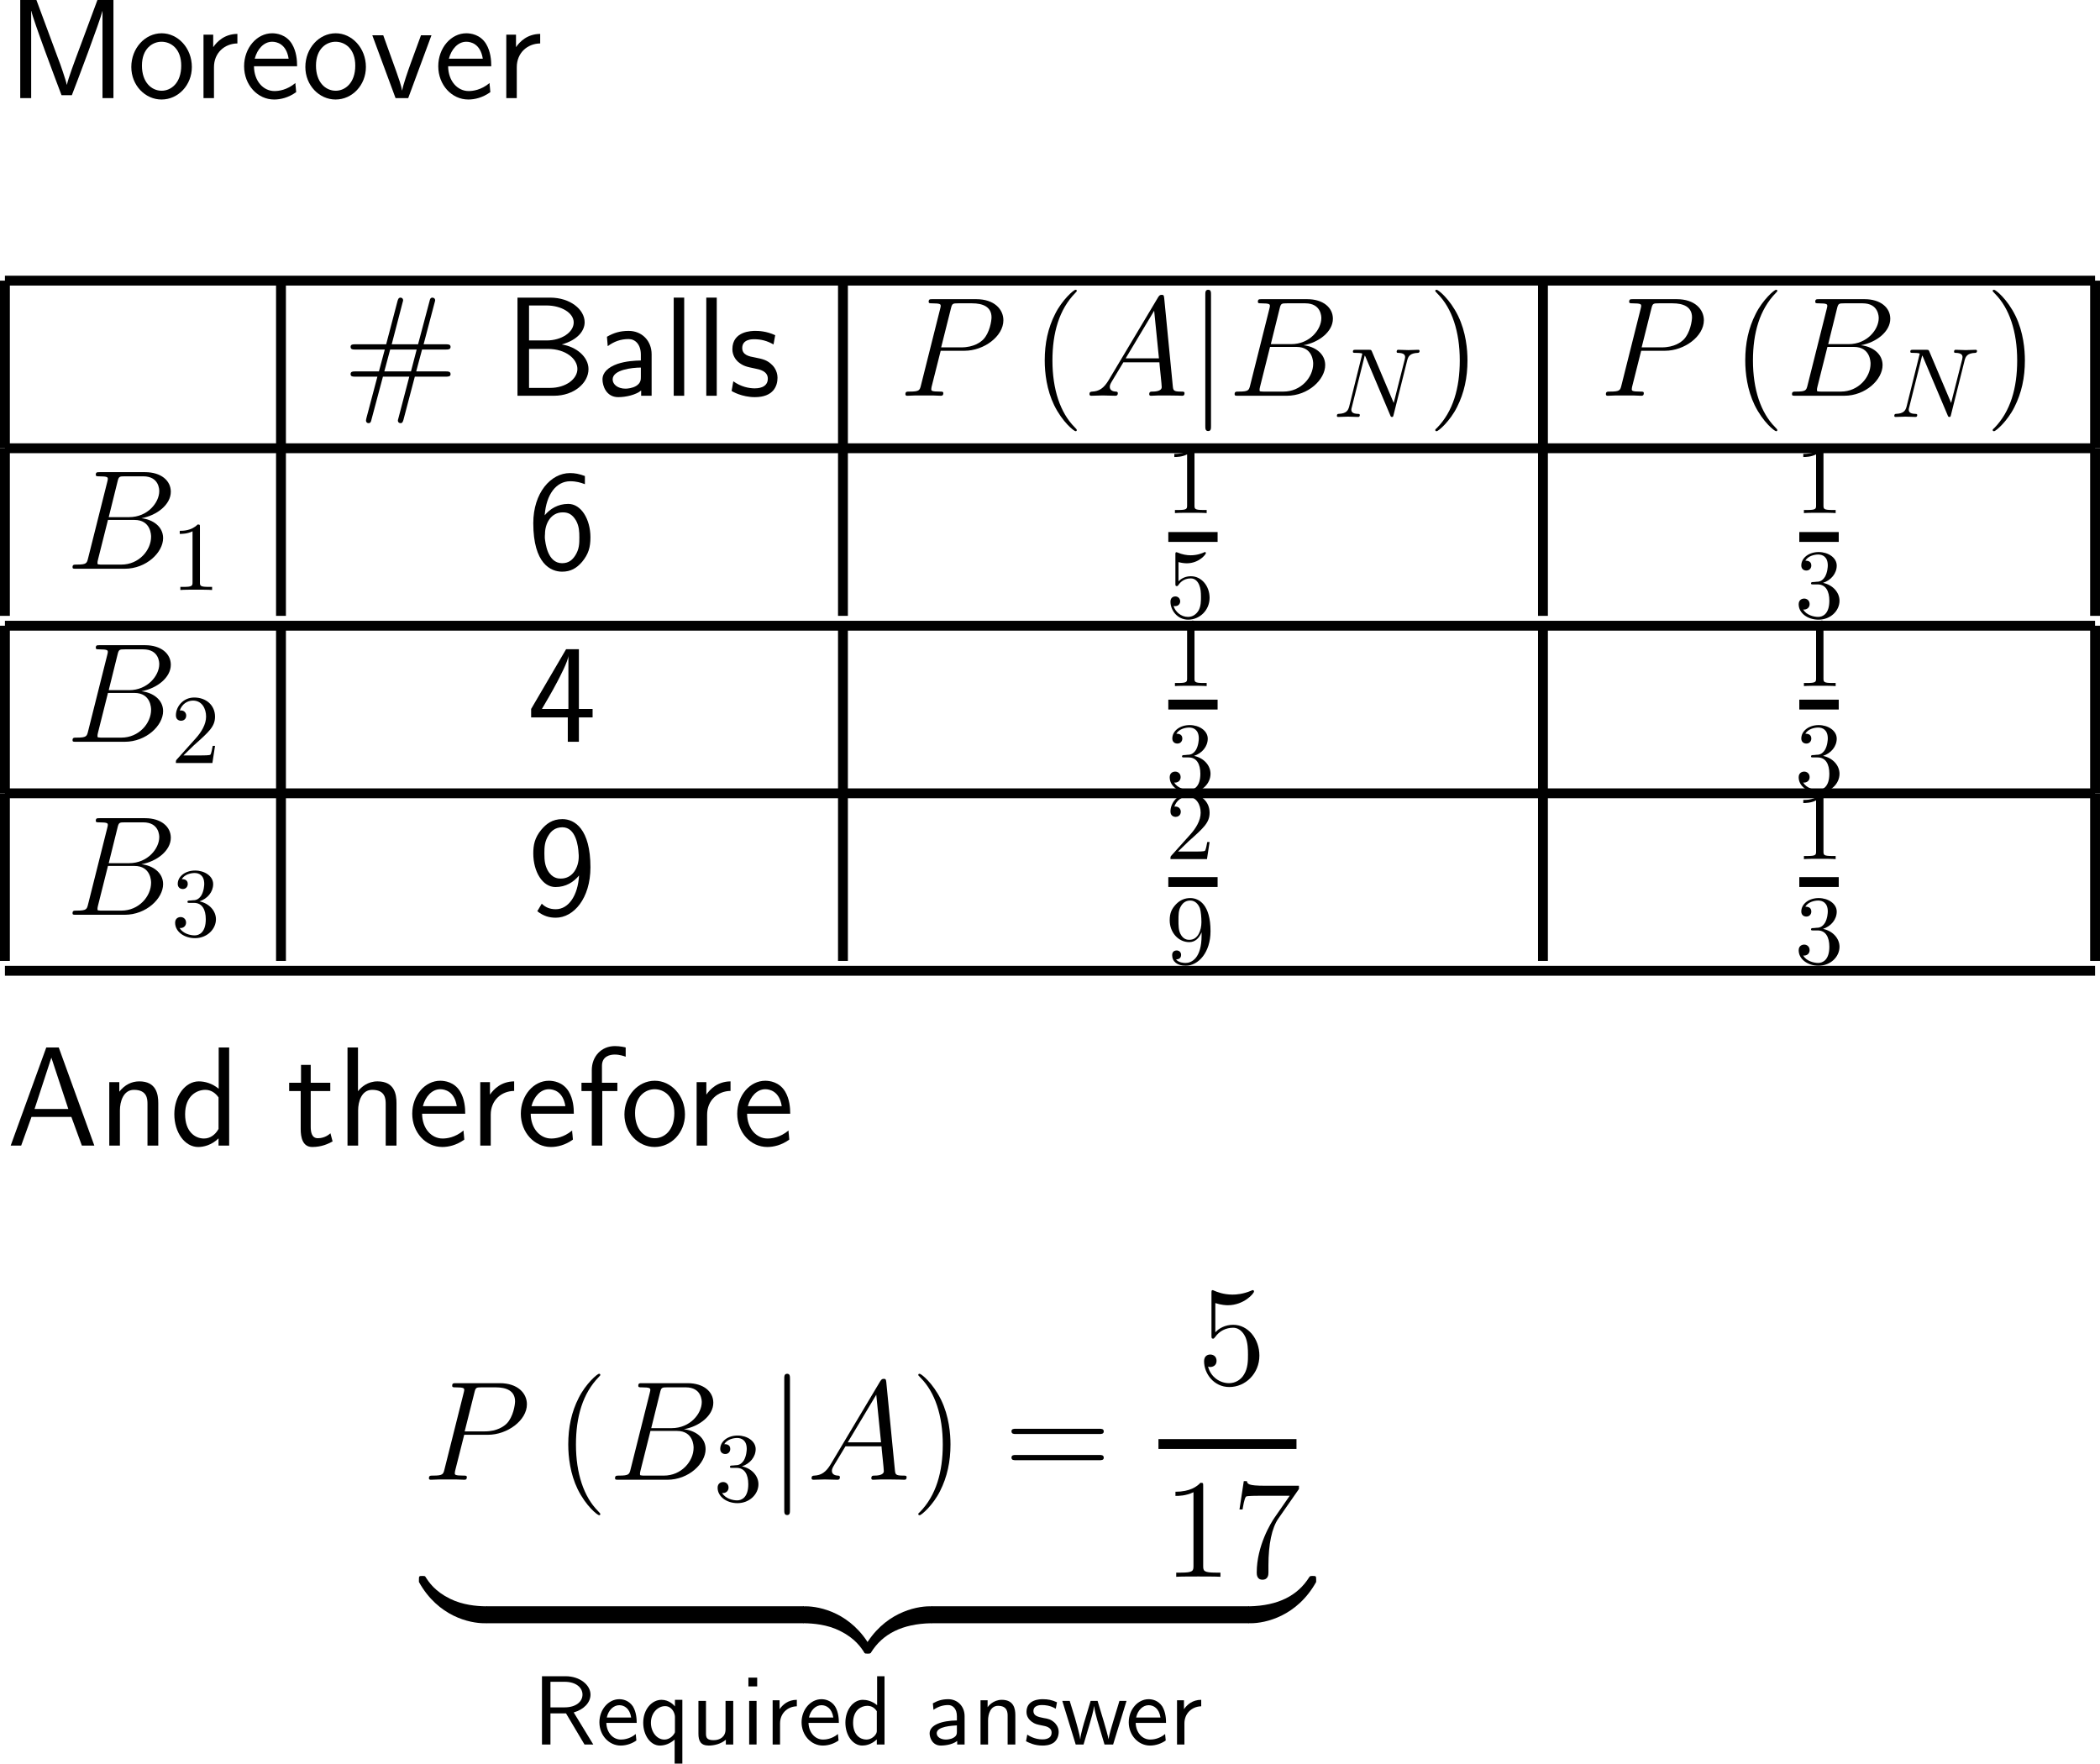 <?xml version="1.0" encoding="UTF-8"?>
<svg xmlns="http://www.w3.org/2000/svg" xmlns:xlink="http://www.w3.org/1999/xlink" width="266.25pt" height="223.598pt" viewBox="0 0 266.25 223.598" version="1.1">
<g id="surface1">
<path style=" stroke:none;fill-rule:nonzero;fill:rgb(0%,0%,0%);fill-opacity:1;" d="M 4.617 0 L 2.566 0 L 2.566 12.441 L 3.953 12.441 L 3.953 1.387 L 3.973 1.387 C 4.227 2.598 7.117 10.273 7.801 12.07 L 9.109 12.07 C 9.715 10.527 12.664 2.715 12.996 1.367 L 12.996 12.441 L 14.383 12.441 L 14.383 0 L 12.352 0 L 10.301 5.527 C 9.363 8.027 8.66 9.922 8.484 10.742 L 8.465 10.742 C 8.406 10.43 8.191 9.766 7.957 9.062 C 7.625 8.105 7.625 8.066 7.332 7.324 Z M 4.617 0 "/>
<path style=" stroke:none;fill-rule:nonzero;fill:rgb(0%,0%,0%);fill-opacity:1;" d="M 24.324 8.496 C 24.324 6.074 22.547 4.219 20.496 4.219 C 18.387 4.219 16.648 6.113 16.648 8.496 C 16.648 10.84 18.426 12.617 20.477 12.617 C 22.586 12.617 24.324 10.801 24.324 8.496 Z M 20.496 11.504 C 19.207 11.504 17.996 10.43 17.996 8.32 C 17.996 6.152 19.344 5.293 20.477 5.293 C 21.707 5.293 22.977 6.211 22.977 8.32 C 22.977 10.527 21.688 11.504 20.496 11.504 Z M 20.496 11.504 "/>
<path style=" stroke:none;fill-rule:nonzero;fill:rgb(0%,0%,0%);fill-opacity:1;" d="M 27.129 8.516 C 27.129 6.699 28.477 5.527 30.098 5.508 L 30.098 4.297 C 28.457 4.316 27.52 5.273 27.031 5.977 L 27.031 4.395 L 25.801 4.395 L 25.801 12.441 L 27.129 12.441 Z M 27.129 8.516 "/>
<path style=" stroke:none;fill-rule:nonzero;fill:rgb(0%,0%,0%);fill-opacity:1;" d="M 37.668 8.398 C 37.668 7.637 37.59 6.543 37.023 5.586 C 36.281 4.355 35.031 4.219 34.504 4.219 C 32.57 4.219 30.949 6.074 30.949 8.398 C 30.949 10.781 32.668 12.617 34.758 12.617 C 35.578 12.617 36.574 12.383 37.551 11.68 C 37.551 11.602 37.492 11.035 37.492 11.016 C 37.473 10.996 37.453 10.586 37.453 10.527 C 36.379 11.426 35.324 11.543 34.797 11.543 C 33.41 11.543 32.219 10.312 32.199 8.398 Z M 32.297 7.441 C 32.609 6.23 33.449 5.293 34.504 5.293 C 35.07 5.293 36.301 5.547 36.594 7.441 Z M 32.297 7.441 "/>
<path style=" stroke:none;fill-rule:nonzero;fill:rgb(0%,0%,0%);fill-opacity:1;" d="M 46.391 8.496 C 46.391 6.074 44.613 4.219 42.562 4.219 C 40.453 4.219 38.715 6.113 38.715 8.496 C 38.715 10.84 40.492 12.617 42.543 12.617 C 44.652 12.617 46.391 10.801 46.391 8.496 Z M 42.562 11.504 C 41.273 11.504 40.062 10.43 40.062 8.32 C 40.062 6.152 41.41 5.293 42.543 5.293 C 43.773 5.293 45.043 6.211 45.043 8.32 C 45.043 10.527 43.754 11.504 42.562 11.504 Z M 42.562 11.504 "/>
<path style=" stroke:none;fill-rule:nonzero;fill:rgb(0%,0%,0%);fill-opacity:1;" d="M 54.703 4.473 L 53.375 4.473 L 52.066 8.047 C 51.754 8.906 51.09 10.801 50.992 11.465 L 50.973 11.465 C 50.875 10.84 50.523 9.863 50.25 9.082 L 48.59 4.473 L 47.203 4.473 L 50.152 12.441 L 51.754 12.441 Z M 54.703 4.473 "/>
<path style=" stroke:none;fill-rule:nonzero;fill:rgb(0%,0%,0%);fill-opacity:1;" d="M 62.285 8.398 C 62.285 7.637 62.207 6.543 61.641 5.586 C 60.898 4.355 59.648 4.219 59.121 4.219 C 57.188 4.219 55.566 6.074 55.566 8.398 C 55.566 10.781 57.285 12.617 59.375 12.617 C 60.195 12.617 61.191 12.383 62.168 11.68 C 62.168 11.602 62.109 11.035 62.109 11.016 C 62.09 10.996 62.07 10.586 62.07 10.527 C 60.996 11.426 59.941 11.543 59.414 11.543 C 58.027 11.543 56.836 10.312 56.816 8.398 Z M 56.914 7.441 C 57.227 6.23 58.066 5.293 59.121 5.293 C 59.688 5.293 60.918 5.547 61.211 7.441 Z M 56.914 7.441 "/>
<path style=" stroke:none;fill-rule:nonzero;fill:rgb(0%,0%,0%);fill-opacity:1;" d="M 65.52 8.516 C 65.52 6.699 66.867 5.527 68.488 5.508 L 68.488 4.297 C 66.848 4.316 65.91 5.273 65.422 5.977 L 65.422 4.395 L 64.191 4.395 L 64.191 12.441 L 65.52 12.441 Z M 65.52 8.516 "/>
<path style="fill:none;stroke-width:1;stroke-linecap:butt;stroke-linejoin:miter;stroke:rgb(0%,0%,0%);stroke-opacity:1;stroke-miterlimit:10;" d="M -0.193 -0.38 L 211.807 -0.38 " transform="matrix(1.25,0,0,-1.25,0.866,35.106)"/>
<path style="fill:none;stroke-width:1;stroke-linecap:butt;stroke-linejoin:miter;stroke:rgb(0%,0%,0%);stroke-opacity:1;stroke-miterlimit:10;" d="M -0.193 -0.245 L -0.193 16.755 " transform="matrix(1.25,0,0,-1.25,0.866,56.525)"/>
<path style="fill:none;stroke-width:1;stroke-linecap:butt;stroke-linejoin:miter;stroke:rgb(0%,0%,0%);stroke-opacity:1;stroke-miterlimit:10;" d="M -0.299 -0.245 L -0.299 16.755 " transform="matrix(1.25,0,0,-1.25,35.999,56.525)"/>
<path style=" stroke:none;fill-rule:nonzero;fill:rgb(0%,0%,0%);fill-opacity:1;" d="M 52.594 47.754 L 56.539 47.754 C 56.793 47.754 57.125 47.754 57.125 47.441 C 57.125 47.09 56.812 47.09 56.539 47.09 L 52.77 47.09 L 53.512 44.316 L 56.539 44.316 C 56.793 44.316 57.125 44.316 57.125 43.984 C 57.125 43.652 56.812 43.652 56.539 43.652 L 53.707 43.652 L 55.094 38.398 C 55.172 38.145 55.172 38.086 55.172 38.066 C 55.172 37.871 55.016 37.734 54.82 37.734 C 54.566 37.734 54.508 37.969 54.469 38.145 L 53.004 43.652 L 49.664 43.652 L 51.031 38.398 C 51.109 38.145 51.109 38.086 51.109 38.066 C 51.109 37.871 50.973 37.734 50.777 37.734 C 50.523 37.734 50.465 37.969 50.406 38.145 L 48.961 43.652 L 45.016 43.652 C 44.762 43.652 44.449 43.652 44.449 43.965 C 44.449 44.316 44.742 44.316 45.016 44.316 L 48.785 44.316 L 48.043 47.09 L 45.016 47.09 C 44.762 47.09 44.449 47.09 44.449 47.422 C 44.449 47.754 44.742 47.754 45.016 47.754 L 47.848 47.754 L 46.461 52.988 C 46.402 53.242 46.402 53.301 46.402 53.32 C 46.402 53.516 46.539 53.652 46.734 53.652 C 46.988 53.652 47.047 53.418 47.086 53.242 L 48.551 47.754 L 51.891 47.754 L 50.523 52.988 C 50.445 53.242 50.445 53.301 50.445 53.32 C 50.445 53.516 50.582 53.652 50.797 53.652 C 51.031 53.652 51.09 53.418 51.148 53.242 Z M 48.727 47.09 L 49.469 44.316 L 52.828 44.316 L 52.105 47.09 Z M 48.727 47.09 "/>
<path style=" stroke:none;fill-rule:nonzero;fill:rgb(0%,0%,0%);fill-opacity:1;" d="M 65.609 37.734 L 65.609 50.176 L 70.238 50.176 C 72.777 50.176 74.613 48.555 74.613 46.797 C 74.613 45.234 73.051 43.945 71.215 43.672 C 73.305 43.086 74.125 41.895 74.125 40.859 C 74.125 39.238 72.289 37.734 69.75 37.734 Z M 67.074 43.164 L 67.074 38.73 L 69.281 38.73 C 71.195 38.73 72.738 39.688 72.738 40.879 C 72.738 42.129 71.195 43.164 69.301 43.164 Z M 67.074 49.18 L 67.074 44.238 L 69.457 44.238 C 71.762 44.238 73.207 45.527 73.207 46.777 C 73.207 48.047 71.742 49.18 69.75 49.18 Z M 67.074 49.18 "/>
<path style=" stroke:none;fill-rule:nonzero;fill:rgb(0%,0%,0%);fill-opacity:1;" d="M 82.617 44.922 C 82.617 43.203 81.387 41.953 79.707 41.953 C 78.633 41.953 77.832 42.188 76.953 42.695 L 77.051 43.887 C 77.852 43.301 78.672 42.988 79.707 42.988 C 80.527 42.988 81.25 43.652 81.25 44.961 L 81.25 45.703 C 80.449 45.723 79.375 45.781 78.301 46.133 C 77.09 46.562 76.387 47.227 76.387 48.105 C 76.387 48.906 76.855 50.352 78.379 50.352 C 79.375 50.352 80.625 50.059 81.289 49.512 L 81.289 50.176 L 82.617 50.176 Z M 81.25 47.773 C 81.25 48.125 81.25 48.555 80.664 48.926 C 80.176 49.219 79.57 49.277 79.297 49.277 C 78.34 49.277 77.676 48.75 77.676 48.105 C 77.676 46.875 80.156 46.602 81.25 46.602 Z M 81.25 47.773 "/>
<path style=" stroke:none;fill-rule:nonzero;fill:rgb(0%,0%,0%);fill-opacity:1;" d="M 86.746 37.734 L 85.418 37.734 L 85.418 50.176 L 86.746 50.176 Z M 86.746 37.734 "/>
<path style=" stroke:none;fill-rule:nonzero;fill:rgb(0%,0%,0%);fill-opacity:1;" d="M 90.875 37.734 L 89.547 37.734 L 89.547 50.176 L 90.875 50.176 Z M 90.875 37.734 "/>
<path style=" stroke:none;fill-rule:nonzero;fill:rgb(0%,0%,0%);fill-opacity:1;" d="M 98.285 42.5 C 97.152 41.973 96.176 41.953 95.766 41.953 C 95.355 41.953 92.855 41.953 92.855 44.277 C 92.855 45.059 93.285 45.605 93.559 45.859 C 94.203 46.406 94.652 46.504 95.707 46.719 C 96.312 46.836 97.348 47.051 97.348 48.008 C 97.348 49.238 95.941 49.238 95.688 49.238 C 94.984 49.238 93.93 49.043 92.973 48.34 L 92.758 49.57 C 92.836 49.629 94.066 50.352 95.707 50.352 C 98.031 50.352 98.578 48.965 98.578 47.891 C 98.578 46.992 98.031 46.406 97.953 46.328 C 97.289 45.645 96.742 45.527 95.668 45.312 C 95.004 45.195 94.105 45.02 94.105 44.121 C 94.105 43.008 95.355 43.008 95.59 43.008 C 96.527 43.008 97.289 43.223 98.07 43.672 Z M 98.285 42.5 "/>
<path style="fill:none;stroke-width:1;stroke-linecap:butt;stroke-linejoin:miter;stroke:rgb(0%,0%,0%);stroke-opacity:1;stroke-miterlimit:10;" d="M 0.316 -0.245 L 0.316 16.755 " transform="matrix(1.25,0,0,-1.25,106.48,56.525)"/>
<path style=" stroke:none;fill-rule:nonzero;fill:rgb(0%,0%,0%);fill-opacity:1;" d="M 119.266 44.473 L 122.273 44.473 C 124.754 44.473 127.215 42.637 127.215 40.605 C 127.215 39.199 126.043 37.93 123.777 37.93 L 118.23 37.93 C 117.898 37.93 117.742 37.93 117.742 38.262 C 117.742 38.457 117.898 38.457 118.172 38.457 C 119.266 38.457 119.266 38.594 119.266 38.789 C 119.266 38.828 119.266 38.926 119.188 39.199 L 116.766 48.848 C 116.609 49.473 116.57 49.648 115.32 49.648 C 114.969 49.648 114.793 49.648 114.793 49.98 C 114.793 50.176 114.949 50.176 115.066 50.176 C 115.398 50.176 115.77 50.137 116.102 50.137 L 118.211 50.137 C 118.543 50.137 118.914 50.176 119.266 50.176 C 119.402 50.176 119.598 50.176 119.598 49.844 C 119.598 49.648 119.441 49.648 119.168 49.648 C 118.094 49.648 118.074 49.531 118.074 49.355 C 118.074 49.258 118.094 49.141 118.113 49.043 Z M 120.555 39.141 C 120.711 38.477 120.789 38.457 121.492 38.457 L 123.25 38.457 C 124.598 38.457 125.711 38.887 125.711 40.234 C 125.711 40.684 125.477 42.207 124.656 43.047 C 124.344 43.359 123.484 44.043 121.863 44.043 L 119.324 44.043 Z M 120.555 39.141 "/>
<path style=" stroke:none;fill-rule:nonzero;fill:rgb(0%,0%,0%);fill-opacity:1;" d="M 136.52 54.531 C 136.52 54.473 136.52 54.434 136.227 54.141 C 134.43 52.324 133.434 49.375 133.434 45.703 C 133.434 42.227 134.273 39.238 136.344 37.129 C 136.52 36.953 136.52 36.934 136.52 36.875 C 136.52 36.758 136.441 36.738 136.363 36.738 C 136.129 36.738 134.664 38.027 133.785 39.785 C 132.867 41.582 132.457 43.516 132.457 45.703 C 132.457 47.305 132.711 49.434 133.648 51.367 C 134.703 53.516 136.168 54.668 136.363 54.668 C 136.441 54.668 136.52 54.648 136.52 54.531 Z M 136.52 54.531 "/>
<path style=" stroke:none;fill-rule:nonzero;fill:rgb(0%,0%,0%);fill-opacity:1;" d="M 140.57 48.184 C 139.945 49.238 139.34 49.609 138.48 49.648 C 138.285 49.668 138.129 49.668 138.129 50 C 138.129 50.098 138.227 50.176 138.344 50.176 C 138.676 50.176 139.477 50.137 139.809 50.137 C 140.316 50.137 140.902 50.176 141.391 50.176 C 141.508 50.176 141.723 50.176 141.723 49.844 C 141.723 49.668 141.566 49.648 141.469 49.648 C 141.059 49.629 140.707 49.473 140.707 49.043 C 140.707 48.789 140.824 48.594 141.059 48.203 L 142.426 45.938 L 146.996 45.938 C 147.016 46.113 147.016 46.25 147.035 46.406 C 147.074 46.875 147.289 48.75 147.289 49.082 C 147.289 49.629 146.371 49.648 146.098 49.648 C 145.902 49.648 145.707 49.648 145.707 49.98 C 145.707 50.176 145.863 50.176 145.961 50.176 C 146.273 50.176 146.625 50.137 146.938 50.137 L 147.953 50.137 C 149.047 50.137 149.848 50.176 149.867 50.176 C 149.984 50.176 150.18 50.176 150.18 49.844 C 150.18 49.648 150.023 49.648 149.75 49.648 C 148.773 49.648 148.754 49.492 148.695 48.965 L 147.602 37.773 C 147.562 37.402 147.484 37.383 147.289 37.383 C 147.113 37.383 147.016 37.402 146.84 37.676 Z M 142.719 45.43 L 146.332 39.395 L 146.938 45.43 Z M 142.719 45.43 "/>
<path style=" stroke:none;fill-rule:nonzero;fill:rgb(0%,0%,0%);fill-opacity:1;" d="M 153.539 37.383 C 153.539 37.051 153.539 36.738 153.188 36.738 C 152.816 36.738 152.816 37.051 152.816 37.383 L 152.816 54.004 C 152.816 54.336 152.816 54.648 153.188 54.648 C 153.539 54.648 153.539 54.336 153.539 54.004 Z M 153.539 37.383 "/>
<path style=" stroke:none;fill-rule:nonzero;fill:rgb(0%,0%,0%);fill-opacity:1;" d="M 162.234 39.141 C 162.391 38.477 162.469 38.457 163.172 38.457 L 165.496 38.457 C 167.527 38.457 167.527 40.176 167.527 40.332 C 167.527 41.777 166.062 43.633 163.699 43.633 L 161.121 43.633 Z M 165.262 43.77 C 167.215 43.418 168.992 42.051 168.992 40.41 C 168.992 39.004 167.762 37.93 165.73 37.93 L 159.969 37.93 C 159.637 37.93 159.48 37.93 159.48 38.262 C 159.48 38.457 159.637 38.457 159.91 38.457 C 161.004 38.457 161.004 38.594 161.004 38.789 C 161.004 38.828 161.004 38.926 160.926 39.199 L 158.504 48.848 C 158.348 49.473 158.309 49.648 157.059 49.648 C 156.707 49.648 156.531 49.648 156.531 49.98 C 156.531 50.176 156.648 50.176 157 50.176 L 163.152 50.176 C 165.887 50.176 168.016 48.105 168.016 46.289 C 168.016 44.824 166.707 43.926 165.262 43.77 Z M 162.723 49.648 L 160.301 49.648 C 160.047 49.648 160.008 49.648 159.91 49.629 C 159.715 49.629 159.695 49.59 159.695 49.434 C 159.695 49.316 159.715 49.199 159.754 49.043 L 161.023 43.984 L 164.383 43.984 C 166.492 43.984 166.492 45.957 166.492 46.113 C 166.492 47.832 164.949 49.648 162.723 49.648 Z M 162.723 49.648 "/>
<path style=" stroke:none;fill-rule:nonzero;fill:rgb(0%,0%,0%);fill-opacity:1;" d="M 178.422 45.656 C 178.559 45.168 178.773 44.777 179.77 44.738 C 179.828 44.738 179.984 44.719 179.984 44.484 C 179.984 44.484 179.984 44.348 179.828 44.348 C 179.418 44.348 178.969 44.387 178.559 44.387 C 178.148 44.387 177.699 44.348 177.289 44.348 C 177.211 44.348 177.074 44.348 177.074 44.602 C 177.074 44.738 177.191 44.738 177.289 44.738 C 178.012 44.758 178.148 45.012 178.148 45.285 C 178.148 45.324 178.109 45.52 178.109 45.539 L 176.703 51.086 L 173.949 44.582 C 173.852 44.367 173.852 44.348 173.559 44.348 L 171.879 44.348 C 171.645 44.348 171.527 44.348 171.527 44.602 C 171.527 44.738 171.645 44.738 171.879 44.738 C 171.938 44.738 172.719 44.738 172.719 44.855 L 171.059 51.535 C 170.922 52.043 170.707 52.434 169.711 52.473 C 169.633 52.473 169.496 52.492 169.496 52.727 C 169.496 52.805 169.555 52.863 169.652 52.863 C 170.062 52.863 170.492 52.824 170.902 52.824 C 171.332 52.824 171.781 52.863 172.191 52.863 C 172.25 52.863 172.406 52.863 172.406 52.609 C 172.406 52.492 172.289 52.473 172.152 52.473 C 171.43 52.453 171.332 52.18 171.332 51.926 C 171.332 51.848 171.352 51.77 171.391 51.633 L 173.031 45.07 C 173.09 45.129 173.09 45.168 173.148 45.285 L 176.254 52.629 C 176.332 52.844 176.371 52.863 176.488 52.863 C 176.625 52.863 176.625 52.824 176.684 52.609 Z M 178.422 45.656 "/>
<path style=" stroke:none;fill-rule:nonzero;fill:rgb(0%,0%,0%);fill-opacity:1;" d="M 186.055 45.703 C 186.055 44.355 185.879 42.129 184.863 40.039 C 183.809 37.891 182.344 36.738 182.148 36.738 C 182.07 36.738 181.973 36.758 181.973 36.875 C 181.973 36.934 181.973 36.953 182.285 37.266 C 184.082 39.082 185.078 42.031 185.078 45.703 C 185.078 49.18 184.238 52.168 182.168 54.277 C 181.973 54.434 181.973 54.473 181.973 54.531 C 181.973 54.648 182.07 54.668 182.148 54.668 C 182.383 54.668 183.848 53.379 184.727 51.621 C 185.645 49.805 186.055 47.871 186.055 45.703 Z M 186.055 45.703 "/>
<path style="fill:none;stroke-width:1;stroke-linecap:butt;stroke-linejoin:miter;stroke:rgb(0%,0%,0%);stroke-opacity:1;stroke-miterlimit:10;" d="M 0.263 -0.245 L 0.263 16.755 " transform="matrix(1.25,0,0,-1.25,195.296,56.525)"/>
<path style=" stroke:none;fill-rule:nonzero;fill:rgb(0%,0%,0%);fill-opacity:1;" d="M 208.078 44.473 L 211.086 44.473 C 213.566 44.473 216.027 42.637 216.027 40.605 C 216.027 39.199 214.855 37.93 212.59 37.93 L 207.043 37.93 C 206.711 37.93 206.555 37.93 206.555 38.262 C 206.555 38.457 206.711 38.457 206.984 38.457 C 208.078 38.457 208.078 38.594 208.078 38.789 C 208.078 38.828 208.078 38.926 208 39.199 L 205.578 48.848 C 205.422 49.473 205.383 49.648 204.133 49.648 C 203.781 49.648 203.605 49.648 203.605 49.98 C 203.605 50.176 203.762 50.176 203.879 50.176 C 204.211 50.176 204.582 50.137 204.914 50.137 L 207.023 50.137 C 207.355 50.137 207.727 50.176 208.078 50.176 C 208.215 50.176 208.41 50.176 208.41 49.844 C 208.41 49.648 208.254 49.648 207.98 49.648 C 206.906 49.648 206.887 49.531 206.887 49.355 C 206.887 49.258 206.906 49.141 206.926 49.043 Z M 209.367 39.141 C 209.523 38.477 209.602 38.457 210.305 38.457 L 212.062 38.457 C 213.41 38.457 214.523 38.887 214.523 40.234 C 214.523 40.684 214.289 42.207 213.469 43.047 C 213.156 43.359 212.297 44.043 210.676 44.043 L 208.137 44.043 Z M 209.367 39.141 "/>
<path style=" stroke:none;fill-rule:nonzero;fill:rgb(0%,0%,0%);fill-opacity:1;" d="M 225.336 54.531 C 225.336 54.473 225.336 54.434 225.043 54.141 C 223.246 52.324 222.25 49.375 222.25 45.703 C 222.25 42.227 223.09 39.238 225.16 37.129 C 225.336 36.953 225.336 36.934 225.336 36.875 C 225.336 36.758 225.258 36.738 225.18 36.738 C 224.945 36.738 223.48 38.027 222.602 39.785 C 221.684 41.582 221.273 43.516 221.273 45.703 C 221.273 47.305 221.527 49.434 222.465 51.367 C 223.52 53.516 224.984 54.668 225.18 54.668 C 225.258 54.668 225.336 54.648 225.336 54.531 Z M 225.336 54.531 "/>
<path style=" stroke:none;fill-rule:nonzero;fill:rgb(0%,0%,0%);fill-opacity:1;" d="M 232.902 39.141 C 233.059 38.477 233.137 38.457 233.84 38.457 L 236.164 38.457 C 238.195 38.457 238.195 40.176 238.195 40.332 C 238.195 41.777 236.73 43.633 234.367 43.633 L 231.789 43.633 Z M 235.93 43.77 C 237.883 43.418 239.66 42.051 239.66 40.41 C 239.66 39.004 238.43 37.93 236.398 37.93 L 230.637 37.93 C 230.305 37.93 230.148 37.93 230.148 38.262 C 230.148 38.457 230.305 38.457 230.578 38.457 C 231.672 38.457 231.672 38.594 231.672 38.789 C 231.672 38.828 231.672 38.926 231.594 39.199 L 229.172 48.848 C 229.016 49.473 228.977 49.648 227.727 49.648 C 227.375 49.648 227.199 49.648 227.199 49.98 C 227.199 50.176 227.316 50.176 227.668 50.176 L 233.82 50.176 C 236.555 50.176 238.684 48.105 238.684 46.289 C 238.684 44.824 237.375 43.926 235.93 43.77 Z M 233.391 49.648 L 230.969 49.648 C 230.715 49.648 230.676 49.648 230.578 49.629 C 230.383 49.629 230.363 49.59 230.363 49.434 C 230.363 49.316 230.383 49.199 230.422 49.043 L 231.691 43.984 L 235.051 43.984 C 237.16 43.984 237.16 45.957 237.16 46.113 C 237.16 47.832 235.617 49.648 233.391 49.648 Z M 233.391 49.648 "/>
<path style=" stroke:none;fill-rule:nonzero;fill:rgb(0%,0%,0%);fill-opacity:1;" d="M 249.094 45.656 C 249.23 45.168 249.445 44.777 250.441 44.738 C 250.5 44.738 250.656 44.719 250.656 44.484 C 250.656 44.484 250.656 44.348 250.5 44.348 C 250.09 44.348 249.641 44.387 249.23 44.387 C 248.82 44.387 248.371 44.348 247.961 44.348 C 247.883 44.348 247.746 44.348 247.746 44.602 C 247.746 44.738 247.863 44.738 247.961 44.738 C 248.684 44.758 248.82 45.012 248.82 45.285 C 248.82 45.324 248.781 45.52 248.781 45.539 L 247.375 51.086 L 244.621 44.582 C 244.523 44.367 244.523 44.348 244.23 44.348 L 242.551 44.348 C 242.316 44.348 242.199 44.348 242.199 44.602 C 242.199 44.738 242.316 44.738 242.551 44.738 C 242.609 44.738 243.391 44.738 243.391 44.855 L 241.73 51.535 C 241.594 52.043 241.379 52.434 240.383 52.473 C 240.305 52.473 240.168 52.492 240.168 52.727 C 240.168 52.805 240.227 52.863 240.324 52.863 C 240.734 52.863 241.164 52.824 241.574 52.824 C 242.004 52.824 242.453 52.863 242.863 52.863 C 242.922 52.863 243.078 52.863 243.078 52.609 C 243.078 52.492 242.961 52.473 242.824 52.473 C 242.102 52.453 242.004 52.18 242.004 51.926 C 242.004 51.848 242.023 51.77 242.062 51.633 L 243.703 45.07 C 243.762 45.129 243.762 45.168 243.82 45.285 L 246.926 52.629 C 247.004 52.844 247.043 52.863 247.16 52.863 C 247.297 52.863 247.297 52.824 247.355 52.609 Z M 249.094 45.656 "/>
<path style=" stroke:none;fill-rule:nonzero;fill:rgb(0%,0%,0%);fill-opacity:1;" d="M 256.727 45.703 C 256.727 44.355 256.551 42.129 255.535 40.039 C 254.48 37.891 253.016 36.738 252.82 36.738 C 252.742 36.738 252.645 36.758 252.645 36.875 C 252.645 36.934 252.645 36.953 252.957 37.266 C 254.754 39.082 255.75 42.031 255.75 45.703 C 255.75 49.18 254.91 52.168 252.84 54.277 C 252.645 54.434 252.645 54.473 252.645 54.531 C 252.645 54.648 252.742 54.668 252.82 54.668 C 253.055 54.668 254.52 53.379 255.398 51.621 C 256.316 49.805 256.727 47.871 256.727 45.703 Z M 256.727 45.703 "/>
<path style="fill:none;stroke-width:1;stroke-linecap:butt;stroke-linejoin:miter;stroke:rgb(0%,0%,0%);stroke-opacity:1;stroke-miterlimit:10;" d="M -0.274 -0.245 L -0.274 16.755 " transform="matrix(1.25,0,0,-1.25,265.967,56.525)"/>
<path style="fill:none;stroke-width:1;stroke-linecap:butt;stroke-linejoin:miter;stroke:rgb(0%,0%,0%);stroke-opacity:1;stroke-miterlimit:10;" d="M -0.193 -0.045 L 211.807 -0.045 " transform="matrix(1.25,0,0,-1.25,0.866,56.775)"/>
<path style="fill:none;stroke-width:1;stroke-linecap:butt;stroke-linejoin:miter;stroke:rgb(0%,0%,0%);stroke-opacity:1;stroke-miterlimit:10;" d="M -0.193 0.304 L -0.193 17.304 " transform="matrix(1.25,0,0,-1.25,0.866,78.461)"/>
<path style=" stroke:none;fill-rule:nonzero;fill:rgb(0%,0%,0%);fill-opacity:1;" d="M 14.898 61.074 C 15.055 60.41 15.133 60.391 15.836 60.391 L 18.16 60.391 C 20.191 60.391 20.191 62.109 20.191 62.266 C 20.191 63.711 18.727 65.566 16.363 65.566 L 13.785 65.566 Z M 17.926 65.703 C 19.879 65.352 21.656 63.984 21.656 62.344 C 21.656 60.938 20.426 59.863 18.395 59.863 L 12.633 59.863 C 12.301 59.863 12.145 59.863 12.145 60.195 C 12.145 60.391 12.301 60.391 12.574 60.391 C 13.668 60.391 13.668 60.527 13.668 60.723 C 13.668 60.762 13.668 60.859 13.59 61.133 L 11.168 70.781 C 11.012 71.406 10.973 71.582 9.723 71.582 C 9.371 71.582 9.195 71.582 9.195 71.914 C 9.195 72.109 9.312 72.109 9.664 72.109 L 15.816 72.109 C 18.551 72.109 20.68 70.039 20.68 68.223 C 20.68 66.758 19.371 65.859 17.926 65.703 Z M 15.387 71.582 L 12.965 71.582 C 12.711 71.582 12.672 71.582 12.574 71.562 C 12.379 71.562 12.359 71.523 12.359 71.367 C 12.359 71.25 12.379 71.133 12.418 70.977 L 13.688 65.918 L 17.047 65.918 C 19.156 65.918 19.156 67.891 19.156 68.047 C 19.156 69.766 17.613 71.582 15.387 71.582 Z M 15.387 71.582 "/>
<path style=" stroke:none;fill-rule:nonzero;fill:rgb(0%,0%,0%);fill-opacity:1;" d="M 25.348 66.832 C 25.348 66.52 25.348 66.5 25.055 66.5 C 24.273 67.301 23.18 67.301 22.789 67.301 L 22.789 67.691 C 23.043 67.691 23.766 67.691 24.41 67.359 L 24.41 73.824 C 24.41 74.273 24.371 74.41 23.258 74.41 L 22.867 74.41 L 22.867 74.801 C 23.297 74.762 24.371 74.762 24.879 74.762 C 25.367 74.762 26.461 74.762 26.891 74.801 L 26.891 74.41 L 26.5 74.41 C 25.367 74.41 25.348 74.273 25.348 73.824 Z M 25.348 66.832 "/>
<path style="fill:none;stroke-width:1;stroke-linecap:butt;stroke-linejoin:miter;stroke:rgb(0%,0%,0%);stroke-opacity:1;stroke-miterlimit:10;" d="M -0.299 0.304 L -0.299 17.304 " transform="matrix(1.25,0,0,-1.25,35.999,78.461)"/>
<path style=" stroke:none;fill-rule:nonzero;fill:rgb(0%,0%,0%);fill-opacity:1;" d="M 74.156 60.352 C 73.414 60.078 72.887 59.98 72.262 59.98 C 69.84 59.98 67.613 62.48 67.613 66.328 C 67.613 71.484 69.84 72.48 71.266 72.48 C 72.34 72.48 73.102 72.051 73.805 71.23 C 74.605 70.254 74.859 69.414 74.859 68.125 C 74.859 65.84 73.688 63.887 72.047 63.887 C 70.719 63.887 69.723 64.531 69.059 65.332 C 69.254 62.676 70.523 61.016 72.301 61.016 C 73.082 61.016 73.629 61.191 74.156 61.387 Z M 69.078 68.203 C 69.078 68.066 69.078 67.832 69.098 67.695 C 69.098 66.445 69.801 64.961 71.344 64.961 C 71.949 64.961 72.516 65.117 73.043 66.016 C 73.434 66.738 73.453 67.441 73.453 68.145 C 73.453 68.887 73.453 69.648 72.906 70.469 C 72.594 70.938 72.145 71.406 71.266 71.406 C 69.391 71.406 69.137 68.77 69.078 68.203 Z M 69.078 68.203 "/>
<path style="fill:none;stroke-width:1;stroke-linecap:butt;stroke-linejoin:miter;stroke:rgb(0%,0%,0%);stroke-opacity:1;stroke-miterlimit:10;" d="M 0.316 0.304 L 0.316 17.304 " transform="matrix(1.25,0,0,-1.25,106.48,78.461)"/>
<path style=" stroke:none;fill-rule:nonzero;fill:rgb(0%,0%,0%);fill-opacity:1;" d="M 151.445 57.082 C 151.445 56.77 151.445 56.75 151.152 56.75 C 150.371 57.551 149.277 57.551 148.887 57.551 L 148.887 57.941 C 149.141 57.941 149.863 57.941 150.508 57.609 L 150.508 64.074 C 150.508 64.523 150.469 64.66 149.355 64.66 L 148.965 64.66 L 148.965 65.051 C 149.395 65.012 150.469 65.012 150.977 65.012 C 151.465 65.012 152.559 65.012 152.988 65.051 L 152.988 64.66 L 152.598 64.66 C 151.465 64.66 151.445 64.523 151.445 64.074 Z M 151.445 57.082 "/>
<path style="fill:none;stroke-width:1;stroke-linecap:butt;stroke-linejoin:miter;stroke:rgb(0%,0%,0%);stroke-opacity:1;stroke-miterlimit:10;" d="M 0.28 -0.364 L 5.28 -0.364 " transform="matrix(1.25,0,0,-1.25,147.775,67.626)"/>
<path style=" stroke:none;fill-rule:nonzero;fill:rgb(0%,0%,0%);fill-opacity:1;" d="M 153.359 75.793 C 153.359 74.309 152.344 73.059 150.996 73.059 C 150.41 73.059 149.863 73.254 149.414 73.703 L 149.414 71.262 C 149.668 71.34 150.078 71.418 150.469 71.418 C 152.012 71.418 152.891 70.285 152.891 70.129 C 152.891 70.051 152.852 69.992 152.754 69.992 C 152.754 69.992 152.715 69.992 152.656 70.031 C 152.402 70.148 151.797 70.402 150.957 70.402 C 150.469 70.402 149.883 70.305 149.297 70.051 C 149.199 70.012 149.18 70.012 149.16 70.012 C 149.023 70.012 149.023 70.109 149.023 70.305 L 149.023 73.996 C 149.023 74.211 149.023 74.309 149.199 74.309 C 149.297 74.309 149.316 74.289 149.375 74.211 C 149.512 74.016 149.961 73.332 150.977 73.332 C 151.621 73.332 151.934 73.898 152.031 74.133 C 152.227 74.602 152.266 75.07 152.266 75.695 C 152.266 76.145 152.266 76.887 151.953 77.414 C 151.66 77.902 151.191 78.215 150.625 78.215 C 149.727 78.215 149.004 77.551 148.789 76.828 C 148.828 76.828 148.867 76.848 149.004 76.848 C 149.414 76.848 149.629 76.535 149.629 76.242 C 149.629 75.93 149.414 75.617 149.004 75.617 C 148.828 75.617 148.398 75.715 148.398 76.281 C 148.398 77.355 149.258 78.566 150.645 78.566 C 152.09 78.566 153.359 77.375 153.359 75.793 Z M 153.359 75.793 "/>
<path style="fill:none;stroke-width:1;stroke-linecap:butt;stroke-linejoin:miter;stroke:rgb(0%,0%,0%);stroke-opacity:1;stroke-miterlimit:10;" d="M 0.263 0.304 L 0.263 17.304 " transform="matrix(1.25,0,0,-1.25,195.296,78.461)"/>
<path style=" stroke:none;fill-rule:nonzero;fill:rgb(0%,0%,0%);fill-opacity:1;" d="M 231.191 57.082 C 231.191 56.77 231.191 56.75 230.898 56.75 C 230.117 57.551 229.023 57.551 228.633 57.551 L 228.633 57.941 C 228.887 57.941 229.609 57.941 230.254 57.609 L 230.254 64.074 C 230.254 64.523 230.215 64.66 229.102 64.66 L 228.711 64.66 L 228.711 65.051 C 229.141 65.012 230.215 65.012 230.723 65.012 C 231.211 65.012 232.305 65.012 232.734 65.051 L 232.734 64.66 L 232.344 64.66 C 231.211 64.66 231.191 64.523 231.191 64.074 Z M 231.191 57.082 "/>
<path style="fill:none;stroke-width:1;stroke-linecap:butt;stroke-linejoin:miter;stroke:rgb(0%,0%,0%);stroke-opacity:1;stroke-miterlimit:10;" d="M 0.485 -0.364 L 4.485 -0.364 " transform="matrix(1.25,0,0,-1.25,227.519,67.626)"/>
<path style=" stroke:none;fill-rule:nonzero;fill:rgb(0%,0%,0%);fill-opacity:1;" d="M 231.133 73.898 C 232.148 73.566 232.871 72.707 232.871 71.711 C 232.871 70.695 231.777 69.992 230.586 69.992 C 229.336 69.992 228.379 70.734 228.379 71.691 C 228.379 72.102 228.652 72.336 229.023 72.336 C 229.395 72.336 229.648 72.062 229.648 71.691 C 229.648 71.086 229.062 71.086 228.887 71.086 C 229.258 70.461 230.078 70.305 230.527 70.305 C 231.055 70.305 231.738 70.578 231.738 71.691 C 231.738 71.848 231.699 72.57 231.387 73.117 C 231.016 73.723 230.586 73.762 230.273 73.762 C 230.176 73.781 229.883 73.801 229.785 73.801 C 229.688 73.82 229.609 73.84 229.609 73.957 C 229.609 74.094 229.688 74.094 229.902 74.094 L 230.449 74.094 C 231.465 74.094 231.934 74.934 231.934 76.164 C 231.934 77.863 231.074 78.215 230.527 78.215 C 229.98 78.215 229.043 78 228.613 77.277 C 229.043 77.336 229.434 77.062 229.434 76.594 C 229.434 76.145 229.102 75.891 228.75 75.891 C 228.438 75.891 228.047 76.066 228.047 76.613 C 228.047 77.746 229.199 78.566 230.566 78.566 C 232.09 78.566 233.223 77.434 233.223 76.164 C 233.223 75.148 232.422 74.172 231.133 73.898 Z M 231.133 73.898 "/>
<path style="fill:none;stroke-width:1;stroke-linecap:butt;stroke-linejoin:miter;stroke:rgb(0%,0%,0%);stroke-opacity:1;stroke-miterlimit:10;" d="M -0.274 0.304 L -0.274 17.304 " transform="matrix(1.25,0,0,-1.25,265.967,78.461)"/>
<path style="fill:none;stroke-width:1;stroke-linecap:butt;stroke-linejoin:miter;stroke:rgb(0%,0%,0%);stroke-opacity:1;stroke-miterlimit:10;" d="M -0.193 -0.497 L 211.807 -0.497 " transform="matrix(1.25,0,0,-1.25,0.866,78.71)"/>
<path style="fill:none;stroke-width:1;stroke-linecap:butt;stroke-linejoin:miter;stroke:rgb(0%,0%,0%);stroke-opacity:1;stroke-miterlimit:10;" d="M -0.193 -0.148 L -0.193 16.852 " transform="matrix(1.25,0,0,-1.25,0.866,100.396)"/>
<path style=" stroke:none;fill-rule:nonzero;fill:rgb(0%,0%,0%);fill-opacity:1;" d="M 14.898 83.012 C 15.055 82.348 15.133 82.328 15.836 82.328 L 18.16 82.328 C 20.191 82.328 20.191 84.047 20.191 84.203 C 20.191 85.648 18.727 87.504 16.363 87.504 L 13.785 87.504 Z M 17.926 87.641 C 19.879 87.289 21.656 85.922 21.656 84.281 C 21.656 82.875 20.426 81.801 18.395 81.801 L 12.633 81.801 C 12.301 81.801 12.145 81.801 12.145 82.133 C 12.145 82.328 12.301 82.328 12.574 82.328 C 13.668 82.328 13.668 82.465 13.668 82.66 C 13.668 82.699 13.668 82.797 13.59 83.07 L 11.168 92.719 C 11.012 93.344 10.973 93.52 9.723 93.52 C 9.371 93.52 9.195 93.52 9.195 93.852 C 9.195 94.047 9.312 94.047 9.664 94.047 L 15.816 94.047 C 18.551 94.047 20.68 91.977 20.68 90.16 C 20.68 88.695 19.371 87.797 17.926 87.641 Z M 15.387 93.52 L 12.965 93.52 C 12.711 93.52 12.672 93.52 12.574 93.5 C 12.379 93.5 12.359 93.461 12.359 93.305 C 12.359 93.188 12.379 93.07 12.418 92.914 L 13.688 87.855 L 17.047 87.855 C 19.156 87.855 19.156 89.828 19.156 89.984 C 19.156 91.703 17.613 93.52 15.387 93.52 Z M 15.387 93.52 "/>
<path style=" stroke:none;fill-rule:nonzero;fill:rgb(0%,0%,0%);fill-opacity:1;" d="M 23.258 95.777 L 24.586 94.488 C 26.52 92.77 27.262 92.105 27.262 90.855 C 27.262 89.43 26.148 88.434 24.625 88.434 C 23.219 88.434 22.301 89.586 22.301 90.699 C 22.301 91.383 22.926 91.383 22.965 91.383 C 23.18 91.383 23.609 91.246 23.609 90.719 C 23.609 90.406 23.375 90.074 22.945 90.074 C 22.848 90.074 22.828 90.074 22.789 90.094 C 23.062 89.273 23.746 88.824 24.469 88.824 C 25.602 88.824 26.129 89.84 26.129 90.855 C 26.129 91.852 25.523 92.828 24.82 93.609 L 22.438 96.266 C 22.301 96.402 22.301 96.441 22.301 96.734 L 26.93 96.734 L 27.262 94.566 L 26.969 94.566 C 26.891 94.938 26.812 95.484 26.676 95.68 C 26.598 95.777 25.777 95.777 25.504 95.777 Z M 23.258 95.777 "/>
<path style="fill:none;stroke-width:1;stroke-linecap:butt;stroke-linejoin:miter;stroke:rgb(0%,0%,0%);stroke-opacity:1;stroke-miterlimit:10;" d="M -0.299 -0.148 L -0.299 16.852 " transform="matrix(1.25,0,0,-1.25,35.999,100.396)"/>
<path style=" stroke:none;fill-rule:nonzero;fill:rgb(0%,0%,0%);fill-opacity:1;" d="M 73.395 90.961 L 75.133 90.961 L 75.133 89.887 L 73.395 89.887 L 73.395 82.309 L 71.773 82.309 L 67.34 89.887 L 67.34 90.961 L 71.988 90.961 L 71.988 94.047 L 73.395 94.047 Z M 68.707 89.887 C 69.234 88.969 69.938 87.816 70.68 86.391 C 70.895 85.98 72.066 83.773 72.066 83.109 L 72.066 89.887 Z M 68.707 89.887 "/>
<path style="fill:none;stroke-width:1;stroke-linecap:butt;stroke-linejoin:miter;stroke:rgb(0%,0%,0%);stroke-opacity:1;stroke-miterlimit:10;" d="M 0.316 -0.148 L 0.316 16.852 " transform="matrix(1.25,0,0,-1.25,106.48,100.396)"/>
<path style=" stroke:none;fill-rule:nonzero;fill:rgb(0%,0%,0%);fill-opacity:1;" d="M 151.445 79.016 C 151.445 78.703 151.445 78.684 151.152 78.684 C 150.371 79.484 149.277 79.484 148.887 79.484 L 148.887 79.875 C 149.141 79.875 149.863 79.875 150.508 79.543 L 150.508 86.008 C 150.508 86.457 150.469 86.594 149.355 86.594 L 148.965 86.594 L 148.965 86.984 C 149.395 86.945 150.469 86.945 150.977 86.945 C 151.465 86.945 152.559 86.945 152.988 86.984 L 152.988 86.594 L 152.598 86.594 C 151.465 86.594 151.445 86.457 151.445 86.008 Z M 151.445 79.016 "/>
<path style="fill:none;stroke-width:1;stroke-linecap:butt;stroke-linejoin:miter;stroke:rgb(0%,0%,0%);stroke-opacity:1;stroke-miterlimit:10;" d="M 0.28 0.185 L 5.28 0.185 " transform="matrix(1.25,0,0,-1.25,147.775,89.563)"/>
<path style=" stroke:none;fill-rule:nonzero;fill:rgb(0%,0%,0%);fill-opacity:1;" d="M 151.387 95.836 C 152.402 95.504 153.125 94.645 153.125 93.648 C 153.125 92.633 152.031 91.93 150.84 91.93 C 149.59 91.93 148.633 92.672 148.633 93.629 C 148.633 94.039 148.906 94.273 149.277 94.273 C 149.648 94.273 149.902 94 149.902 93.629 C 149.902 93.023 149.316 93.023 149.141 93.023 C 149.512 92.398 150.332 92.242 150.781 92.242 C 151.309 92.242 151.992 92.516 151.992 93.629 C 151.992 93.785 151.953 94.508 151.641 95.055 C 151.27 95.66 150.84 95.699 150.527 95.699 C 150.43 95.719 150.137 95.738 150.039 95.738 C 149.941 95.758 149.863 95.777 149.863 95.895 C 149.863 96.031 149.941 96.031 150.156 96.031 L 150.703 96.031 C 151.719 96.031 152.188 96.871 152.188 98.102 C 152.188 99.801 151.328 100.152 150.781 100.152 C 150.234 100.152 149.297 99.938 148.867 99.215 C 149.297 99.273 149.688 99 149.688 98.531 C 149.688 98.082 149.355 97.828 149.004 97.828 C 148.691 97.828 148.301 98.004 148.301 98.551 C 148.301 99.684 149.453 100.504 150.82 100.504 C 152.344 100.504 153.477 99.371 153.477 98.102 C 153.477 97.086 152.676 96.109 151.387 95.836 Z M 151.387 95.836 "/>
<path style="fill:none;stroke-width:1;stroke-linecap:butt;stroke-linejoin:miter;stroke:rgb(0%,0%,0%);stroke-opacity:1;stroke-miterlimit:10;" d="M 0.263 -0.148 L 0.263 16.852 " transform="matrix(1.25,0,0,-1.25,195.296,100.396)"/>
<path style=" stroke:none;fill-rule:nonzero;fill:rgb(0%,0%,0%);fill-opacity:1;" d="M 231.191 79.016 C 231.191 78.703 231.191 78.684 230.898 78.684 C 230.117 79.484 229.023 79.484 228.633 79.484 L 228.633 79.875 C 228.887 79.875 229.609 79.875 230.254 79.543 L 230.254 86.008 C 230.254 86.457 230.215 86.594 229.102 86.594 L 228.711 86.594 L 228.711 86.984 C 229.141 86.945 230.215 86.945 230.723 86.945 C 231.211 86.945 232.305 86.945 232.734 86.984 L 232.734 86.594 L 232.344 86.594 C 231.211 86.594 231.191 86.457 231.191 86.008 Z M 231.191 79.016 "/>
<path style="fill:none;stroke-width:1;stroke-linecap:butt;stroke-linejoin:miter;stroke:rgb(0%,0%,0%);stroke-opacity:1;stroke-miterlimit:10;" d="M 0.485 0.185 L 4.485 0.185 " transform="matrix(1.25,0,0,-1.25,227.519,89.563)"/>
<path style=" stroke:none;fill-rule:nonzero;fill:rgb(0%,0%,0%);fill-opacity:1;" d="M 231.133 95.836 C 232.148 95.504 232.871 94.645 232.871 93.648 C 232.871 92.633 231.777 91.93 230.586 91.93 C 229.336 91.93 228.379 92.672 228.379 93.629 C 228.379 94.039 228.652 94.273 229.023 94.273 C 229.395 94.273 229.648 94 229.648 93.629 C 229.648 93.023 229.062 93.023 228.887 93.023 C 229.258 92.398 230.078 92.242 230.527 92.242 C 231.055 92.242 231.738 92.516 231.738 93.629 C 231.738 93.785 231.699 94.508 231.387 95.055 C 231.016 95.66 230.586 95.699 230.273 95.699 C 230.176 95.719 229.883 95.738 229.785 95.738 C 229.688 95.758 229.609 95.777 229.609 95.895 C 229.609 96.031 229.688 96.031 229.902 96.031 L 230.449 96.031 C 231.465 96.031 231.934 96.871 231.934 98.102 C 231.934 99.801 231.074 100.152 230.527 100.152 C 229.98 100.152 229.043 99.938 228.613 99.215 C 229.043 99.273 229.434 99 229.434 98.531 C 229.434 98.082 229.102 97.828 228.75 97.828 C 228.438 97.828 228.047 98.004 228.047 98.551 C 228.047 99.684 229.199 100.504 230.566 100.504 C 232.09 100.504 233.223 99.371 233.223 98.102 C 233.223 97.086 232.422 96.109 231.133 95.836 Z M 231.133 95.836 "/>
<path style="fill:none;stroke-width:1;stroke-linecap:butt;stroke-linejoin:miter;stroke:rgb(0%,0%,0%);stroke-opacity:1;stroke-miterlimit:10;" d="M -0.274 -0.148 L -0.274 16.852 " transform="matrix(1.25,0,0,-1.25,265.967,100.396)"/>
<path style="fill:none;stroke-width:1;stroke-linecap:butt;stroke-linejoin:miter;stroke:rgb(0%,0%,0%);stroke-opacity:1;stroke-miterlimit:10;" d="M -0.193 0.051 L 211.807 0.051 " transform="matrix(1.25,0,0,-1.25,0.866,100.645)"/>
<path style="fill:none;stroke-width:1;stroke-linecap:butt;stroke-linejoin:miter;stroke:rgb(0%,0%,0%);stroke-opacity:1;stroke-miterlimit:10;" d="M -0.193 0.401 L -0.193 17.401 " transform="matrix(1.25,0,0,-1.25,0.866,122.333)"/>
<path style=" stroke:none;fill-rule:nonzero;fill:rgb(0%,0%,0%);fill-opacity:1;" d="M 14.898 104.945 C 15.055 104.281 15.133 104.262 15.836 104.262 L 18.16 104.262 C 20.191 104.262 20.191 105.98 20.191 106.137 C 20.191 107.582 18.727 109.438 16.363 109.438 L 13.785 109.438 Z M 17.926 109.574 C 19.879 109.223 21.656 107.855 21.656 106.215 C 21.656 104.809 20.426 103.734 18.395 103.734 L 12.633 103.734 C 12.301 103.734 12.145 103.734 12.145 104.066 C 12.145 104.262 12.301 104.262 12.574 104.262 C 13.668 104.262 13.668 104.398 13.668 104.594 C 13.668 104.633 13.668 104.73 13.59 105.004 L 11.168 114.652 C 11.012 115.277 10.973 115.453 9.723 115.453 C 9.371 115.453 9.195 115.453 9.195 115.785 C 9.195 115.98 9.312 115.98 9.664 115.98 L 15.816 115.98 C 18.551 115.98 20.68 113.91 20.68 112.094 C 20.68 110.629 19.371 109.73 17.926 109.574 Z M 15.387 115.453 L 12.965 115.453 C 12.711 115.453 12.672 115.453 12.574 115.434 C 12.379 115.434 12.359 115.395 12.359 115.238 C 12.359 115.121 12.379 115.004 12.418 114.848 L 13.688 109.789 L 17.047 109.789 C 19.156 109.789 19.156 111.762 19.156 111.918 C 19.156 113.637 17.613 115.453 15.387 115.453 Z M 15.387 115.453 "/>
<path style=" stroke:none;fill-rule:nonzero;fill:rgb(0%,0%,0%);fill-opacity:1;" d="M 25.289 114.277 C 26.305 113.945 27.027 113.086 27.027 112.09 C 27.027 111.074 25.934 110.371 24.742 110.371 C 23.492 110.371 22.535 111.113 22.535 112.07 C 22.535 112.48 22.809 112.715 23.18 112.715 C 23.551 112.715 23.805 112.441 23.805 112.07 C 23.805 111.465 23.219 111.465 23.043 111.465 C 23.414 110.84 24.234 110.684 24.684 110.684 C 25.211 110.684 25.895 110.957 25.895 112.07 C 25.895 112.227 25.855 112.949 25.543 113.496 C 25.172 114.102 24.742 114.141 24.43 114.141 C 24.332 114.16 24.039 114.18 23.941 114.18 C 23.844 114.199 23.766 114.219 23.766 114.336 C 23.766 114.473 23.844 114.473 24.059 114.473 L 24.605 114.473 C 25.621 114.473 26.09 115.312 26.09 116.543 C 26.09 118.242 25.23 118.594 24.684 118.594 C 24.137 118.594 23.199 118.379 22.77 117.656 C 23.199 117.715 23.59 117.441 23.59 116.973 C 23.59 116.523 23.258 116.27 22.906 116.27 C 22.594 116.27 22.203 116.445 22.203 116.992 C 22.203 118.125 23.355 118.945 24.723 118.945 C 26.246 118.945 27.379 117.812 27.379 116.543 C 27.379 115.527 26.578 114.551 25.289 114.277 Z M 25.289 114.277 "/>
<path style="fill:none;stroke-width:1;stroke-linecap:butt;stroke-linejoin:miter;stroke:rgb(0%,0%,0%);stroke-opacity:1;stroke-miterlimit:10;" d="M -0.299 0.401 L -0.299 17.401 " transform="matrix(1.25,0,0,-1.25,35.999,122.333)"/>
<path style=" stroke:none;fill-rule:nonzero;fill:rgb(0%,0%,0%);fill-opacity:1;" d="M 68.121 115.531 C 68.922 116.156 69.664 116.352 70.465 116.352 C 72.73 116.352 74.859 113.91 74.859 109.965 C 74.859 105.102 72.867 103.852 71.305 103.852 C 70.016 103.852 69.254 104.457 68.629 105.199 C 67.77 106.234 67.613 107.172 67.613 108.207 C 67.613 110.512 68.785 112.465 70.426 112.465 C 71.734 112.465 72.73 111.84 73.414 111 C 73.277 113.5 72.105 115.277 70.465 115.277 C 69.723 115.277 69.156 115.043 68.688 114.574 Z M 73.355 108.188 C 73.375 108.305 73.375 108.48 73.375 108.617 C 73.375 109.965 72.613 111.391 71.109 111.391 C 70.816 111.391 70.016 111.391 69.43 110.336 C 69.098 109.691 69.02 109.164 69.02 108.207 C 69.02 107.406 69.039 106.664 69.586 105.844 C 69.84 105.453 70.328 104.887 71.305 104.887 C 73.023 104.887 73.316 107.309 73.355 108.188 Z M 73.355 108.188 "/>
<path style="fill:none;stroke-width:1;stroke-linecap:butt;stroke-linejoin:miter;stroke:rgb(0%,0%,0%);stroke-opacity:1;stroke-miterlimit:10;" d="M 0.316 0.401 L 0.316 17.401 " transform="matrix(1.25,0,0,-1.25,106.48,122.333)"/>
<path style=" stroke:none;fill-rule:nonzero;fill:rgb(0%,0%,0%);fill-opacity:1;" d="M 149.355 107.965 L 150.684 106.676 C 152.617 104.957 153.359 104.293 153.359 103.043 C 153.359 101.617 152.246 100.621 150.723 100.621 C 149.316 100.621 148.398 101.773 148.398 102.887 C 148.398 103.57 149.023 103.57 149.062 103.57 C 149.277 103.57 149.707 103.434 149.707 102.906 C 149.707 102.594 149.473 102.262 149.043 102.262 C 148.945 102.262 148.926 102.262 148.887 102.281 C 149.16 101.461 149.844 101.012 150.566 101.012 C 151.699 101.012 152.227 102.027 152.227 103.043 C 152.227 104.039 151.621 105.016 150.918 105.797 L 148.535 108.453 C 148.398 108.59 148.398 108.629 148.398 108.922 L 153.027 108.922 L 153.359 106.754 L 153.066 106.754 C 152.988 107.125 152.91 107.672 152.773 107.867 C 152.695 107.965 151.875 107.965 151.602 107.965 Z M 149.355 107.965 "/>
<path style="fill:none;stroke-width:1;stroke-linecap:butt;stroke-linejoin:miter;stroke:rgb(0%,0%,0%);stroke-opacity:1;stroke-miterlimit:10;" d="M 0.28 -0.267 L 5.28 -0.267 " transform="matrix(1.25,0,0,-1.25,147.775,111.498)"/>
<path style=" stroke:none;fill-rule:nonzero;fill:rgb(0%,0%,0%);fill-opacity:1;" d="M 152.344 118.199 L 152.344 118.609 C 152.344 121.52 151.055 122.086 150.332 122.086 C 150.117 122.086 149.434 122.066 149.102 121.637 C 149.648 121.637 149.746 121.285 149.746 121.07 C 149.746 120.68 149.453 120.504 149.18 120.504 C 148.984 120.504 148.613 120.602 148.613 121.09 C 148.613 121.93 149.277 122.438 150.332 122.438 C 151.953 122.438 153.477 120.738 153.477 118.062 C 153.477 114.703 152.031 113.863 150.918 113.863 C 150.234 113.863 149.629 114.098 149.102 114.645 C 148.574 115.211 148.301 115.738 148.301 116.676 C 148.301 118.219 149.395 119.449 150.781 119.449 C 151.543 119.449 152.051 118.922 152.344 118.199 Z M 150.801 119.156 C 150.605 119.156 150.02 119.156 149.648 118.375 C 149.414 117.906 149.414 117.301 149.414 116.676 C 149.414 116.012 149.414 115.426 149.688 114.957 C 150.02 114.332 150.488 114.176 150.918 114.176 C 151.504 114.176 151.914 114.605 152.129 115.152 C 152.266 115.562 152.324 116.344 152.324 116.91 C 152.324 117.945 151.895 119.156 150.801 119.156 Z M 150.801 119.156 "/>
<path style="fill:none;stroke-width:1;stroke-linecap:butt;stroke-linejoin:miter;stroke:rgb(0%,0%,0%);stroke-opacity:1;stroke-miterlimit:10;" d="M 0.263 0.401 L 0.263 17.401 " transform="matrix(1.25,0,0,-1.25,195.296,122.333)"/>
<path style=" stroke:none;fill-rule:nonzero;fill:rgb(0%,0%,0%);fill-opacity:1;" d="M 231.191 100.953 C 231.191 100.641 231.191 100.621 230.898 100.621 C 230.117 101.422 229.023 101.422 228.633 101.422 L 228.633 101.812 C 228.887 101.812 229.609 101.812 230.254 101.48 L 230.254 107.945 C 230.254 108.395 230.215 108.531 229.102 108.531 L 228.711 108.531 L 228.711 108.922 C 229.141 108.883 230.215 108.883 230.723 108.883 C 231.211 108.883 232.305 108.883 232.734 108.922 L 232.734 108.531 L 232.344 108.531 C 231.211 108.531 231.191 108.395 231.191 107.945 Z M 231.191 100.953 "/>
<path style="fill:none;stroke-width:1;stroke-linecap:butt;stroke-linejoin:miter;stroke:rgb(0%,0%,0%);stroke-opacity:1;stroke-miterlimit:10;" d="M 0.485 -0.267 L 4.485 -0.267 " transform="matrix(1.25,0,0,-1.25,227.519,111.498)"/>
<path style=" stroke:none;fill-rule:nonzero;fill:rgb(0%,0%,0%);fill-opacity:1;" d="M 231.133 117.77 C 232.148 117.438 232.871 116.578 232.871 115.582 C 232.871 114.566 231.777 113.863 230.586 113.863 C 229.336 113.863 228.379 114.605 228.379 115.562 C 228.379 115.973 228.652 116.207 229.023 116.207 C 229.395 116.207 229.648 115.934 229.648 115.562 C 229.648 114.957 229.062 114.957 228.887 114.957 C 229.258 114.332 230.078 114.176 230.527 114.176 C 231.055 114.176 231.738 114.449 231.738 115.562 C 231.738 115.719 231.699 116.441 231.387 116.988 C 231.016 117.594 230.586 117.633 230.273 117.633 C 230.176 117.652 229.883 117.672 229.785 117.672 C 229.688 117.691 229.609 117.711 229.609 117.828 C 229.609 117.965 229.688 117.965 229.902 117.965 L 230.449 117.965 C 231.465 117.965 231.934 118.805 231.934 120.035 C 231.934 121.734 231.074 122.086 230.527 122.086 C 229.98 122.086 229.043 121.871 228.613 121.148 C 229.043 121.207 229.434 120.934 229.434 120.465 C 229.434 120.016 229.102 119.762 228.75 119.762 C 228.438 119.762 228.047 119.938 228.047 120.484 C 228.047 121.617 229.199 122.438 230.566 122.438 C 232.09 122.438 233.223 121.305 233.223 120.035 C 233.223 119.02 232.422 118.043 231.133 117.77 Z M 231.133 117.77 "/>
<path style="fill:none;stroke-width:1;stroke-linecap:butt;stroke-linejoin:miter;stroke:rgb(0%,0%,0%);stroke-opacity:1;stroke-miterlimit:10;" d="M -0.274 0.401 L -0.274 17.401 " transform="matrix(1.25,0,0,-1.25,265.967,122.333)"/>
<path style="fill:none;stroke-width:1;stroke-linecap:butt;stroke-linejoin:miter;stroke:rgb(0%,0%,0%);stroke-opacity:1;stroke-miterlimit:10;" d="M -0.193 -0.4 L 211.807 -0.4 " transform="matrix(1.25,0,0,-1.25,0.866,122.581)"/>
<path style=" stroke:none;fill-rule:nonzero;fill:rgb(0%,0%,0%);fill-opacity:1;" d="M 7.449 132.805 L 5.867 132.805 L 1.355 145.246 L 2.684 145.246 L 3.992 141.613 L 9.051 141.613 L 10.379 145.246 L 11.961 145.246 Z M 6.512 134.094 L 8.66 140.598 L 4.383 140.598 Z M 6.512 134.094 "/>
<path style=" stroke:none;fill-rule:nonzero;fill:rgb(0%,0%,0%);fill-opacity:1;" d="M 20.066 139.855 C 20.066 138.762 19.832 137.102 17.664 137.102 C 16.668 137.102 15.809 137.551 15.125 138.41 L 15.125 137.199 L 13.855 137.199 L 13.855 145.246 L 15.203 145.246 L 15.203 140.773 C 15.203 139.68 15.633 138.176 16.98 138.176 C 18.66 138.176 18.699 139.348 18.699 139.973 L 18.699 145.246 L 20.066 145.246 Z M 20.066 139.855 "/>
<path style=" stroke:none;fill-rule:nonzero;fill:rgb(0%,0%,0%);fill-opacity:1;" d="M 29.055 132.805 L 27.727 132.805 L 27.727 138.039 C 26.906 137.355 25.969 137.102 25.207 137.102 C 23.508 137.102 22.102 138.938 22.102 141.262 C 22.102 143.586 23.43 145.422 25.129 145.422 C 25.793 145.422 26.809 145.207 27.707 144.328 L 27.707 145.246 L 29.055 145.246 Z M 27.707 143.137 C 27.277 143.898 26.633 144.348 25.852 144.348 C 24.758 144.348 23.469 143.508 23.469 141.281 C 23.469 138.898 24.992 138.176 26.027 138.176 C 26.73 138.176 27.297 138.547 27.707 139.133 Z M 27.707 143.137 "/>
<path style=" stroke:none;fill-rule:nonzero;fill:rgb(0%,0%,0%);fill-opacity:1;" d="M 39.395 138.332 L 41.875 138.332 L 41.875 137.277 L 39.395 137.277 L 39.395 135.012 L 38.164 135.012 L 38.164 137.277 L 36.66 137.277 L 36.66 138.332 L 38.125 138.332 L 38.125 143.156 C 38.125 144.191 38.359 145.422 39.59 145.422 C 40.801 145.422 41.621 145.012 42.168 144.719 L 41.895 143.684 C 41.27 144.25 40.605 144.309 40.293 144.309 C 39.492 144.309 39.395 143.469 39.395 142.844 Z M 39.395 138.332 "/>
<path style=" stroke:none;fill-rule:nonzero;fill:rgb(0%,0%,0%);fill-opacity:1;" d="M 50.27 139.855 C 50.27 138.762 50.035 137.102 47.867 137.102 C 46.637 137.102 45.816 137.805 45.387 138.352 L 45.387 132.805 L 44.059 132.805 L 44.059 145.246 L 45.406 145.246 L 45.406 140.773 C 45.406 139.68 45.836 138.176 47.184 138.176 C 48.863 138.176 48.902 139.348 48.902 139.973 L 48.902 145.246 L 50.27 145.246 Z M 50.27 139.855 "/>
<path style=" stroke:none;fill-rule:nonzero;fill:rgb(0%,0%,0%);fill-opacity:1;" d="M 58.984 141.203 C 58.984 140.441 58.906 139.348 58.34 138.391 C 57.598 137.16 56.348 137.023 55.82 137.023 C 53.887 137.023 52.266 138.879 52.266 141.203 C 52.266 143.586 53.984 145.422 56.074 145.422 C 56.895 145.422 57.891 145.188 58.867 144.484 C 58.867 144.406 58.809 143.84 58.809 143.82 C 58.789 143.801 58.77 143.391 58.77 143.332 C 57.695 144.23 56.641 144.348 56.113 144.348 C 54.727 144.348 53.535 143.117 53.516 141.203 Z M 53.613 140.246 C 53.926 139.035 54.766 138.098 55.82 138.098 C 56.387 138.098 57.617 138.352 57.91 140.246 Z M 53.613 140.246 "/>
<path style=" stroke:none;fill-rule:nonzero;fill:rgb(0%,0%,0%);fill-opacity:1;" d="M 62.219 141.32 C 62.219 139.504 63.566 138.332 65.188 138.312 L 65.188 137.102 C 63.547 137.121 62.609 138.078 62.121 138.781 L 62.121 137.199 L 60.891 137.199 L 60.891 145.246 L 62.219 145.246 Z M 62.219 141.32 "/>
<path style=" stroke:none;fill-rule:nonzero;fill:rgb(0%,0%,0%);fill-opacity:1;" d="M 72.754 141.203 C 72.754 140.441 72.676 139.348 72.109 138.391 C 71.367 137.16 70.117 137.023 69.59 137.023 C 67.656 137.023 66.035 138.879 66.035 141.203 C 66.035 143.586 67.754 145.422 69.844 145.422 C 70.664 145.422 71.66 145.188 72.637 144.484 C 72.637 144.406 72.578 143.84 72.578 143.82 C 72.559 143.801 72.539 143.391 72.539 143.332 C 71.465 144.23 70.41 144.348 69.883 144.348 C 68.496 144.348 67.305 143.117 67.285 141.203 Z M 67.383 140.246 C 67.695 139.035 68.535 138.098 69.59 138.098 C 70.156 138.098 71.387 138.352 71.68 140.246 Z M 67.383 140.246 "/>
<path style=" stroke:none;fill-rule:nonzero;fill:rgb(0%,0%,0%);fill-opacity:1;" d="M 76.359 138.332 L 78.273 138.332 L 78.273 137.277 L 76.32 137.277 L 76.32 135.129 C 76.32 133.918 77.336 133.703 77.941 133.703 C 78.566 133.703 79.113 133.898 79.328 133.977 L 79.328 132.805 C 79.211 132.766 78.605 132.629 77.961 132.629 C 76.242 132.629 75.031 133.938 75.031 135.676 L 75.031 137.277 L 73.723 137.277 L 73.723 138.332 L 75.031 138.332 L 75.031 145.246 L 76.359 145.246 Z M 76.359 138.332 "/>
<path style=" stroke:none;fill-rule:nonzero;fill:rgb(0%,0%,0%);fill-opacity:1;" d="M 86.844 141.301 C 86.844 138.879 85.066 137.023 83.016 137.023 C 80.906 137.023 79.168 138.918 79.168 141.301 C 79.168 143.645 80.945 145.422 82.996 145.422 C 85.105 145.422 86.844 143.605 86.844 141.301 Z M 83.016 144.309 C 81.727 144.309 80.516 143.234 80.516 141.125 C 80.516 138.957 81.863 138.098 82.996 138.098 C 84.227 138.098 85.496 139.016 85.496 141.125 C 85.496 143.332 84.207 144.309 83.016 144.309 Z M 83.016 144.309 "/>
<path style=" stroke:none;fill-rule:nonzero;fill:rgb(0%,0%,0%);fill-opacity:1;" d="M 89.652 141.32 C 89.652 139.504 91 138.332 92.621 138.312 L 92.621 137.102 C 90.98 137.121 90.043 138.078 89.555 138.781 L 89.555 137.199 L 88.324 137.199 L 88.324 145.246 L 89.652 145.246 Z M 89.652 141.32 "/>
<path style=" stroke:none;fill-rule:nonzero;fill:rgb(0%,0%,0%);fill-opacity:1;" d="M 100.188 141.203 C 100.188 140.441 100.109 139.348 99.543 138.391 C 98.801 137.16 97.551 137.023 97.023 137.023 C 95.09 137.023 93.469 138.879 93.469 141.203 C 93.469 143.586 95.188 145.422 97.277 145.422 C 98.098 145.422 99.094 145.188 100.07 144.484 C 100.07 144.406 100.012 143.84 100.012 143.82 C 99.992 143.801 99.973 143.391 99.973 143.332 C 98.898 144.23 97.844 144.348 97.316 144.348 C 95.93 144.348 94.738 143.117 94.719 141.203 Z M 94.816 140.246 C 95.129 139.035 95.969 138.098 97.023 138.098 C 97.59 138.098 98.82 138.352 99.113 140.246 Z M 94.816 140.246 "/>
<path style=" stroke:none;fill-rule:nonzero;fill:rgb(0%,0%,0%);fill-opacity:1;" d="M 58.855 181.91 L 61.863 181.91 C 64.344 181.91 66.805 180.074 66.805 178.043 C 66.805 176.637 65.633 175.367 63.367 175.367 L 57.82 175.367 C 57.488 175.367 57.332 175.367 57.332 175.699 C 57.332 175.895 57.488 175.895 57.762 175.895 C 58.855 175.895 58.855 176.031 58.855 176.227 C 58.855 176.266 58.855 176.363 58.777 176.637 L 56.355 186.285 C 56.199 186.91 56.16 187.086 54.91 187.086 C 54.559 187.086 54.383 187.086 54.383 187.418 C 54.383 187.613 54.539 187.613 54.656 187.613 C 54.988 187.613 55.359 187.574 55.691 187.574 L 57.801 187.574 C 58.133 187.574 58.504 187.613 58.855 187.613 C 58.992 187.613 59.188 187.613 59.188 187.281 C 59.188 187.086 59.031 187.086 58.758 187.086 C 57.684 187.086 57.664 186.969 57.664 186.793 C 57.664 186.695 57.684 186.578 57.703 186.48 Z M 60.145 176.578 C 60.301 175.914 60.379 175.895 61.082 175.895 L 62.84 175.895 C 64.188 175.895 65.301 176.324 65.301 177.672 C 65.301 178.121 65.066 179.645 64.246 180.484 C 63.934 180.797 63.074 181.48 61.453 181.48 L 58.914 181.48 Z M 60.145 176.578 "/>
<path style=" stroke:none;fill-rule:nonzero;fill:rgb(0%,0%,0%);fill-opacity:1;" d="M 76.109 191.969 C 76.109 191.91 76.109 191.871 75.816 191.578 C 74.02 189.762 73.023 186.812 73.023 183.141 C 73.023 179.664 73.863 176.676 75.934 174.566 C 76.109 174.391 76.109 174.371 76.109 174.312 C 76.109 174.195 76.031 174.176 75.953 174.176 C 75.719 174.176 74.254 175.465 73.375 177.223 C 72.457 179.02 72.047 180.953 72.047 183.141 C 72.047 184.742 72.301 186.871 73.238 188.805 C 74.293 190.953 75.758 192.105 75.953 192.105 C 76.031 192.105 76.109 192.086 76.109 191.969 Z M 76.109 191.969 "/>
<path style=" stroke:none;fill-rule:nonzero;fill:rgb(0%,0%,0%);fill-opacity:1;" d="M 83.68 176.578 C 83.836 175.914 83.914 175.895 84.617 175.895 L 86.941 175.895 C 88.973 175.895 88.973 177.613 88.973 177.77 C 88.973 179.215 87.508 181.07 85.145 181.07 L 82.566 181.07 Z M 86.707 181.207 C 88.66 180.855 90.438 179.488 90.438 177.848 C 90.438 176.441 89.207 175.367 87.176 175.367 L 81.414 175.367 C 81.082 175.367 80.926 175.367 80.926 175.699 C 80.926 175.895 81.082 175.895 81.355 175.895 C 82.449 175.895 82.449 176.031 82.449 176.227 C 82.449 176.266 82.449 176.363 82.371 176.637 L 79.949 186.285 C 79.793 186.91 79.754 187.086 78.504 187.086 C 78.152 187.086 77.977 187.086 77.977 187.418 C 77.977 187.613 78.094 187.613 78.445 187.613 L 84.598 187.613 C 87.332 187.613 89.461 185.543 89.461 183.727 C 89.461 182.262 88.152 181.363 86.707 181.207 Z M 84.168 187.086 L 81.746 187.086 C 81.492 187.086 81.453 187.086 81.355 187.066 C 81.16 187.066 81.141 187.027 81.141 186.871 C 81.141 186.754 81.16 186.637 81.199 186.48 L 82.469 181.422 L 85.828 181.422 C 87.938 181.422 87.938 183.395 87.938 183.551 C 87.938 185.27 86.395 187.086 84.168 187.086 Z M 84.168 187.086 "/>
<path style=" stroke:none;fill-rule:nonzero;fill:rgb(0%,0%,0%);fill-opacity:1;" d="M 94.07 185.91 C 95.086 185.578 95.809 184.719 95.809 183.723 C 95.809 182.707 94.715 182.004 93.523 182.004 C 92.273 182.004 91.316 182.746 91.316 183.703 C 91.316 184.113 91.59 184.348 91.961 184.348 C 92.332 184.348 92.586 184.074 92.586 183.703 C 92.586 183.098 92 183.098 91.824 183.098 C 92.195 182.473 93.016 182.316 93.465 182.316 C 93.992 182.316 94.676 182.59 94.676 183.703 C 94.676 183.859 94.637 184.582 94.324 185.129 C 93.953 185.734 93.523 185.773 93.211 185.773 C 93.113 185.793 92.82 185.812 92.723 185.812 C 92.625 185.832 92.547 185.852 92.547 185.969 C 92.547 186.105 92.625 186.105 92.84 186.105 L 93.387 186.105 C 94.402 186.105 94.871 186.945 94.871 188.176 C 94.871 189.875 94.012 190.227 93.465 190.227 C 92.918 190.227 91.98 190.012 91.551 189.289 C 91.98 189.348 92.371 189.074 92.371 188.605 C 92.371 188.156 92.039 187.902 91.688 187.902 C 91.375 187.902 90.984 188.078 90.984 188.625 C 90.984 189.758 92.137 190.578 93.504 190.578 C 95.027 190.578 96.16 189.445 96.16 188.176 C 96.16 187.16 95.359 186.184 94.07 185.91 Z M 94.07 185.91 "/>
<path style=" stroke:none;fill-rule:nonzero;fill:rgb(0%,0%,0%);fill-opacity:1;" d="M 100.156 174.82 C 100.156 174.488 100.156 174.176 99.805 174.176 C 99.434 174.176 99.434 174.488 99.434 174.82 L 99.434 191.441 C 99.434 191.773 99.434 192.086 99.805 192.086 C 100.156 192.086 100.156 191.773 100.156 191.441 Z M 100.156 174.82 "/>
<path style=" stroke:none;fill-rule:nonzero;fill:rgb(0%,0%,0%);fill-opacity:1;" d="M 105.336 185.621 C 104.711 186.676 104.105 187.047 103.246 187.086 C 103.051 187.105 102.895 187.105 102.895 187.438 C 102.895 187.535 102.992 187.613 103.109 187.613 C 103.441 187.613 104.242 187.574 104.574 187.574 C 105.082 187.574 105.668 187.613 106.156 187.613 C 106.273 187.613 106.488 187.613 106.488 187.281 C 106.488 187.105 106.332 187.086 106.234 187.086 C 105.824 187.066 105.473 186.91 105.473 186.48 C 105.473 186.227 105.59 186.031 105.824 185.641 L 107.191 183.375 L 111.762 183.375 C 111.781 183.551 111.781 183.688 111.801 183.844 C 111.84 184.312 112.055 186.188 112.055 186.52 C 112.055 187.066 111.137 187.086 110.863 187.086 C 110.668 187.086 110.473 187.086 110.473 187.418 C 110.473 187.613 110.629 187.613 110.727 187.613 C 111.039 187.613 111.391 187.574 111.703 187.574 L 112.719 187.574 C 113.812 187.574 114.613 187.613 114.633 187.613 C 114.75 187.613 114.945 187.613 114.945 187.281 C 114.945 187.086 114.789 187.086 114.516 187.086 C 113.539 187.086 113.52 186.93 113.461 186.402 L 112.367 175.211 C 112.328 174.84 112.25 174.82 112.055 174.82 C 111.879 174.82 111.781 174.84 111.605 175.113 Z M 107.484 182.867 L 111.098 176.832 L 111.703 182.867 Z M 107.484 182.867 "/>
<path style=" stroke:none;fill-rule:nonzero;fill:rgb(0%,0%,0%);fill-opacity:1;" d="M 120.508 183.141 C 120.508 181.793 120.332 179.566 119.316 177.477 C 118.262 175.328 116.797 174.176 116.602 174.176 C 116.523 174.176 116.426 174.195 116.426 174.312 C 116.426 174.371 116.426 174.391 116.738 174.703 C 118.535 176.52 119.531 179.469 119.531 183.141 C 119.531 186.617 118.691 189.605 116.621 191.715 C 116.426 191.871 116.426 191.91 116.426 191.969 C 116.426 192.086 116.523 192.105 116.602 192.105 C 116.836 192.105 118.301 190.816 119.18 189.059 C 120.098 187.242 120.508 185.309 120.508 183.141 Z M 120.508 183.141 "/>
<path style=" stroke:none;fill-rule:nonzero;fill:rgb(0%,0%,0%);fill-opacity:1;" d="M 139.375 181.812 C 139.629 181.812 139.941 181.812 139.941 181.48 C 139.941 181.148 139.629 181.148 139.375 181.148 L 128.809 181.148 C 128.555 181.148 128.242 181.148 128.242 181.461 C 128.242 181.812 128.535 181.812 128.809 181.812 Z M 139.375 185.133 C 139.629 185.133 139.941 185.133 139.941 184.82 C 139.941 184.469 139.629 184.469 139.375 184.469 L 128.809 184.469 C 128.555 184.469 128.242 184.469 128.242 184.801 C 128.242 185.133 128.535 185.133 128.809 185.133 Z M 139.375 185.133 "/>
<path style=" stroke:none;fill-rule:nonzero;fill:rgb(0%,0%,0%);fill-opacity:1;" d="M 154.086 165.211 C 154.848 165.465 155.473 165.484 155.668 165.484 C 157.699 165.484 158.988 164 158.988 163.746 C 158.988 163.668 158.949 163.57 158.852 163.57 C 158.812 163.57 158.773 163.57 158.617 163.648 C 157.602 164.078 156.742 164.137 156.273 164.137 C 155.102 164.137 154.262 163.785 153.91 163.629 C 153.793 163.57 153.754 163.57 153.734 163.57 C 153.598 163.57 153.598 163.688 153.598 163.98 L 153.598 169.293 C 153.598 169.625 153.598 169.723 153.812 169.723 C 153.891 169.723 153.91 169.703 154.086 169.488 C 154.594 168.766 155.434 168.336 156.332 168.336 C 157.289 168.336 157.758 169.215 157.895 169.508 C 158.207 170.211 158.227 171.09 158.227 171.773 C 158.227 172.457 158.227 173.473 157.719 174.273 C 157.328 174.938 156.625 175.367 155.824 175.367 C 154.652 175.367 153.48 174.566 153.168 173.258 C 153.246 173.297 153.363 173.316 153.441 173.316 C 153.754 173.316 154.242 173.141 154.242 172.535 C 154.242 172.027 153.891 171.734 153.441 171.734 C 153.129 171.734 152.66 171.891 152.66 172.594 C 152.66 174.117 153.871 175.855 155.863 175.855 C 157.895 175.855 159.672 174.156 159.672 171.871 C 159.672 169.742 158.227 167.965 156.352 167.965 C 155.336 167.965 154.535 168.414 154.086 168.922 Z M 154.086 165.211 "/>
<path style="fill:none;stroke-width:1;stroke-linecap:butt;stroke-linejoin:miter;stroke:rgb(0%,0%,0%);stroke-opacity:1;stroke-miterlimit:10;" d="M -0.414 0.04 L 13.586 0.04 " transform="matrix(1.25,0,0,-1.25,147.393,183.131)"/>
<path style=" stroke:none;fill-rule:nonzero;fill:rgb(0%,0%,0%);fill-opacity:1;" d="M 152.547 188.43 C 152.547 188 152.547 188 152.195 188 C 151.766 188.469 150.867 189.133 149.031 189.133 L 149.031 189.66 C 149.441 189.66 150.34 189.66 151.316 189.191 L 151.316 198.527 C 151.316 199.172 151.258 199.387 149.695 199.387 L 149.129 199.387 L 149.129 199.914 C 149.617 199.875 151.355 199.875 151.941 199.875 C 152.527 199.875 154.266 199.875 154.734 199.914 L 154.734 199.387 L 154.188 199.387 C 152.605 199.387 152.547 199.172 152.547 198.527 Z M 152.547 188.43 "/>
<path style=" stroke:none;fill-rule:nonzero;fill:rgb(0%,0%,0%);fill-opacity:1;" d="M 164.688 188.781 L 164.688 188.371 L 160.371 188.371 C 158.203 188.371 158.164 188.137 158.086 187.785 L 157.695 187.785 L 157.148 191.379 L 157.539 191.379 C 157.598 191.066 157.754 189.953 157.988 189.738 C 158.125 189.641 159.473 189.641 159.727 189.641 L 163.516 189.641 L 161.621 192.375 C 161.133 193.059 159.336 196.008 159.336 199.367 C 159.336 199.582 159.336 200.285 160.059 200.285 C 160.82 200.285 160.82 199.582 160.82 199.367 L 160.82 198.469 C 160.82 195.793 161.25 193.703 162.09 192.512 Z M 164.688 188.781 "/>
<path style=" stroke:none;fill-rule:nonzero;fill:rgb(0%,0%,0%);fill-opacity:1;" d="M 61.785 204.164 C 61.785 203.734 61.785 203.656 61.531 203.656 C 60.438 203.637 58.68 203.5 57.059 202.699 C 55.125 201.742 54.383 200.609 53.934 199.906 C 53.875 199.809 53.777 199.809 53.543 199.809 C 53.133 199.809 53.113 199.828 53.113 200.277 L 53.113 200.57 C 55.555 204.965 59.578 205.805 61.414 205.805 C 61.785 205.805 61.785 205.785 61.785 205.297 Z M 61.785 204.164 "/>
<path style=" stroke:none;fill-rule:nonzero;fill:rgb(0%,0%,0%);fill-opacity:1;" d="M 61.609 205.805 L 101.922 205.805 L 101.922 203.652 L 61.609 203.652 Z M 61.609 205.805 "/>
<path style=" stroke:none;fill-rule:nonzero;fill:rgb(0%,0%,0%);fill-opacity:1;" d="M 110.422 208.891 C 107.98 204.496 103.957 203.656 102.121 203.656 C 101.75 203.656 101.75 203.676 101.75 204.164 L 101.75 205.297 C 101.75 205.707 101.75 205.805 102.004 205.805 C 103.098 205.824 104.875 205.961 106.477 206.762 C 108.41 207.719 109.152 208.852 109.602 209.555 C 109.66 209.633 109.758 209.633 109.992 209.633 C 110.402 209.633 110.422 209.633 110.422 209.184 Z M 110.422 208.891 "/>
<path style=" stroke:none;fill-rule:nonzero;fill:rgb(0%,0%,0%);fill-opacity:1;" d="M 118.238 204.164 C 118.238 203.676 118.238 203.656 117.867 203.656 C 116.031 203.656 112.008 204.516 109.566 208.891 L 109.566 209.184 C 109.566 209.633 109.586 209.633 109.996 209.633 C 110.328 209.633 110.348 209.633 110.445 209.496 C 111.91 207.152 114.391 205.883 118.023 205.805 C 118.238 205.805 118.238 205.688 118.238 205.297 Z M 118.238 204.164 "/>
<path style=" stroke:none;fill-rule:nonzero;fill:rgb(0%,0%,0%);fill-opacity:1;" d="M 118.062 205.805 L 158.375 205.805 L 158.375 203.652 L 118.062 203.652 Z M 118.062 205.805 "/>
<path style=" stroke:none;fill-rule:nonzero;fill:rgb(0%,0%,0%);fill-opacity:1;" d="M 166.871 200.277 C 166.871 199.828 166.852 199.809 166.441 199.809 C 166.109 199.809 166.09 199.828 165.992 199.965 C 164.527 202.309 162.047 203.578 158.414 203.656 C 158.199 203.656 158.199 203.773 158.199 204.164 L 158.199 205.297 C 158.199 205.785 158.199 205.805 158.57 205.805 C 160.406 205.805 164.43 204.945 166.871 200.57 Z M 166.871 200.277 "/>
<path style=" stroke:none;fill-rule:nonzero;fill:rgb(0%,0%,0%);fill-opacity:1;" d="M 72.738 217.113 C 74.027 216.742 74.867 215.863 74.867 214.848 C 74.867 213.617 73.5 212.523 71.723 212.523 L 68.715 212.523 L 68.715 221.176 L 69.789 221.176 L 69.789 217.23 L 71.762 217.23 L 74.105 221.176 L 75.219 221.176 Z M 69.789 216.469 L 69.789 213.227 L 71.586 213.227 C 73.031 213.227 73.852 213.969 73.852 214.848 C 73.852 215.727 73.051 216.469 71.586 216.469 Z M 69.789 216.469 "/>
<path style=" stroke:none;fill-rule:nonzero;fill:rgb(0%,0%,0%);fill-opacity:1;" d="M 80.723 218.441 C 80.723 218.031 80.703 217.094 80.234 216.332 C 79.707 215.57 78.965 215.434 78.516 215.434 C 77.129 215.434 75.996 216.762 75.996 218.363 C 75.996 220.004 77.207 221.312 78.691 221.312 C 79.473 221.312 80.195 221.02 80.684 220.668 L 80.605 219.848 C 79.824 220.512 78.984 220.551 78.711 220.551 C 77.715 220.551 76.914 219.672 76.875 218.441 Z M 76.934 217.758 C 77.129 216.82 77.793 216.195 78.516 216.195 C 79.16 216.195 79.844 216.605 80.02 217.758 Z M 76.934 217.758 "/>
<path style=" stroke:none;fill-rule:nonzero;fill:rgb(0%,0%,0%);fill-opacity:1;" d="M 86.512 215.512 L 85.574 215.512 L 85.574 216.352 C 85.457 216.195 84.832 215.512 83.875 215.512 C 82.625 215.512 81.551 216.742 81.551 218.422 C 81.551 220.004 82.469 221.312 83.66 221.312 C 84.363 221.312 85.008 221.02 85.535 220.551 L 85.535 223.598 L 86.512 223.598 Z M 85.574 219.438 C 85.574 219.652 85.574 219.672 85.457 219.848 C 85.125 220.336 84.656 220.551 84.227 220.551 C 83.27 220.551 82.527 219.574 82.527 218.422 C 82.527 217.152 83.426 216.312 84.324 216.312 C 85.184 216.312 85.574 217.191 85.574 217.68 Z M 85.574 219.438 "/>
<path style=" stroke:none;fill-rule:nonzero;fill:rgb(0%,0%,0%);fill-opacity:1;" d="M 92.965 215.648 L 91.988 215.648 L 91.988 219.262 C 91.988 220.199 91.285 220.629 90.484 220.629 C 89.605 220.629 89.508 220.297 89.508 219.77 L 89.508 215.648 L 88.551 215.648 L 88.551 219.809 C 88.551 220.707 88.824 221.312 89.859 221.312 C 90.523 221.312 91.402 221.117 92.027 220.57 L 92.027 221.176 L 92.965 221.176 Z M 92.965 215.648 "/>
<path style=" stroke:none;fill-rule:nonzero;fill:rgb(0%,0%,0%);fill-opacity:1;" d="M 96 212.699 L 94.887 212.699 L 94.887 213.812 L 96 213.812 Z M 95.922 215.648 L 94.984 215.648 L 94.984 221.176 L 95.922 221.176 Z M 95.922 215.648 "/>
<path style=" stroke:none;fill-rule:nonzero;fill:rgb(0%,0%,0%);fill-opacity:1;" d="M 98.898 218.5 C 98.898 217.27 99.797 216.371 101.027 216.332 L 101.027 215.512 C 99.914 215.512 99.23 216.137 98.84 216.703 L 98.84 215.57 L 97.961 215.57 L 97.961 221.176 L 98.898 221.176 Z M 98.898 218.5 "/>
<path style=" stroke:none;fill-rule:nonzero;fill:rgb(0%,0%,0%);fill-opacity:1;" d="M 106.355 218.441 C 106.355 218.031 106.336 217.094 105.867 216.332 C 105.34 215.57 104.598 215.434 104.148 215.434 C 102.762 215.434 101.629 216.762 101.629 218.363 C 101.629 220.004 102.84 221.312 104.324 221.312 C 105.105 221.312 105.828 221.02 106.316 220.668 L 106.238 219.848 C 105.457 220.512 104.617 220.551 104.344 220.551 C 103.348 220.551 102.547 219.672 102.508 218.441 Z M 102.566 217.758 C 102.762 216.82 103.426 216.195 104.148 216.195 C 104.793 216.195 105.477 216.605 105.652 217.758 Z M 102.566 217.758 "/>
<path style=" stroke:none;fill-rule:nonzero;fill:rgb(0%,0%,0%);fill-opacity:1;" d="M 112.145 212.523 L 111.207 212.523 L 111.207 216.195 C 110.543 215.648 109.859 215.512 109.391 215.512 C 108.16 215.512 107.184 216.801 107.184 218.402 C 107.184 220.043 108.141 221.312 109.332 221.312 C 109.742 221.312 110.465 221.195 111.168 220.531 L 111.168 221.176 L 112.145 221.176 Z M 111.168 219.438 C 111.168 219.613 111.148 219.848 110.758 220.199 C 110.465 220.453 110.152 220.551 109.84 220.551 C 109.059 220.551 108.16 219.965 108.16 218.422 C 108.16 216.781 109.234 216.273 109.957 216.273 C 110.523 216.273 110.895 216.547 111.168 216.957 Z M 111.168 219.438 "/>
<path style=" stroke:none;fill-rule:nonzero;fill:rgb(0%,0%,0%);fill-opacity:1;" d="M 122.297 217.582 C 122.297 216.312 121.379 215.434 120.227 215.434 C 119.426 215.434 118.859 215.629 118.273 215.961 L 118.352 216.781 C 118.996 216.332 119.621 216.176 120.227 216.176 C 120.812 216.176 121.32 216.664 121.32 217.582 L 121.32 218.129 C 119.445 218.148 117.863 218.676 117.863 219.77 C 117.863 220.297 118.195 221.312 119.289 221.312 C 119.465 221.312 120.637 221.293 121.359 220.727 L 121.359 221.176 L 122.297 221.176 Z M 121.32 219.535 C 121.32 219.77 121.32 220.082 120.891 220.316 C 120.539 220.531 120.051 220.551 119.914 220.551 C 119.328 220.551 118.762 220.258 118.762 219.75 C 118.762 218.871 120.773 218.793 121.32 218.754 Z M 121.32 219.535 "/>
<path style=" stroke:none;fill-rule:nonzero;fill:rgb(0%,0%,0%);fill-opacity:1;" d="M 128.73 217.465 C 128.73 216.645 128.535 215.512 127.012 215.512 C 125.898 215.512 125.273 216.352 125.215 216.449 L 125.215 215.57 L 124.316 215.57 L 124.316 221.176 L 125.273 221.176 L 125.273 218.129 C 125.273 217.309 125.586 216.273 126.543 216.273 C 127.734 216.273 127.754 217.152 127.754 217.543 L 127.754 221.176 L 128.73 221.176 Z M 128.73 217.465 "/>
<path style=" stroke:none;fill-rule:nonzero;fill:rgb(0%,0%,0%);fill-opacity:1;" d="M 134.012 215.824 C 133.367 215.531 132.859 215.434 132.215 215.434 C 131.902 215.434 130.145 215.434 130.145 217.055 C 130.145 217.68 130.516 218.07 130.828 218.305 C 131.199 218.578 131.473 218.637 132.156 218.773 C 132.605 218.852 133.328 219.008 133.328 219.672 C 133.328 220.531 132.352 220.531 132.156 220.531 C 131.16 220.531 130.457 220.062 130.242 219.926 L 130.086 220.766 C 130.477 220.961 131.16 221.312 132.176 221.312 C 132.41 221.312 133.094 221.312 133.621 220.922 C 134.012 220.609 134.227 220.121 134.227 219.574 C 134.227 218.891 133.758 218.48 133.738 218.441 C 133.25 217.992 132.918 217.914 132.293 217.816 C 131.609 217.68 131.023 217.543 131.023 216.938 C 131.023 216.176 131.922 216.176 132.098 216.176 C 132.488 216.176 133.152 216.215 133.855 216.645 Z M 134.012 215.824 "/>
<path style=" stroke:none;fill-rule:nonzero;fill:rgb(0%,0%,0%);fill-opacity:1;" d="M 142.828 215.648 L 141.93 215.648 L 141.129 218.285 C 140.992 218.734 140.621 219.965 140.543 220.512 C 140.484 220.121 140.172 219.008 139.957 218.305 L 139.156 215.648 L 138.277 215.648 L 137.574 217.992 C 137.438 218.422 137.008 219.848 136.969 220.492 L 136.949 220.492 C 136.891 219.887 136.48 218.48 136.285 217.797 L 135.621 215.648 L 134.684 215.648 L 136.383 221.176 L 137.379 221.176 C 137.438 220.98 137.867 219.574 138.141 218.617 C 138.316 218.031 138.668 216.801 138.707 216.332 L 138.727 216.332 C 138.746 216.684 138.961 217.543 139.117 218.09 L 140.035 221.176 L 141.129 221.176 Z M 142.828 215.648 "/>
<path style=" stroke:none;fill-rule:nonzero;fill:rgb(0%,0%,0%);fill-opacity:1;" d="M 147.836 218.441 C 147.836 218.031 147.816 217.094 147.348 216.332 C 146.82 215.57 146.078 215.434 145.629 215.434 C 144.242 215.434 143.109 216.762 143.109 218.363 C 143.109 220.004 144.32 221.312 145.805 221.312 C 146.586 221.312 147.309 221.02 147.797 220.668 L 147.719 219.848 C 146.938 220.512 146.098 220.551 145.824 220.551 C 144.828 220.551 144.027 219.672 143.988 218.441 Z M 144.047 217.758 C 144.242 216.82 144.906 216.195 145.629 216.195 C 146.273 216.195 146.957 216.605 147.133 217.758 Z M 144.047 217.758 "/>
<path style=" stroke:none;fill-rule:nonzero;fill:rgb(0%,0%,0%);fill-opacity:1;" d="M 150.168 218.5 C 150.168 217.27 151.066 216.371 152.297 216.332 L 152.297 215.512 C 151.184 215.512 150.5 216.137 150.109 216.703 L 150.109 215.57 L 149.23 215.57 L 149.23 221.176 L 150.168 221.176 Z M 150.168 218.5 "/>
</g>
</svg>
